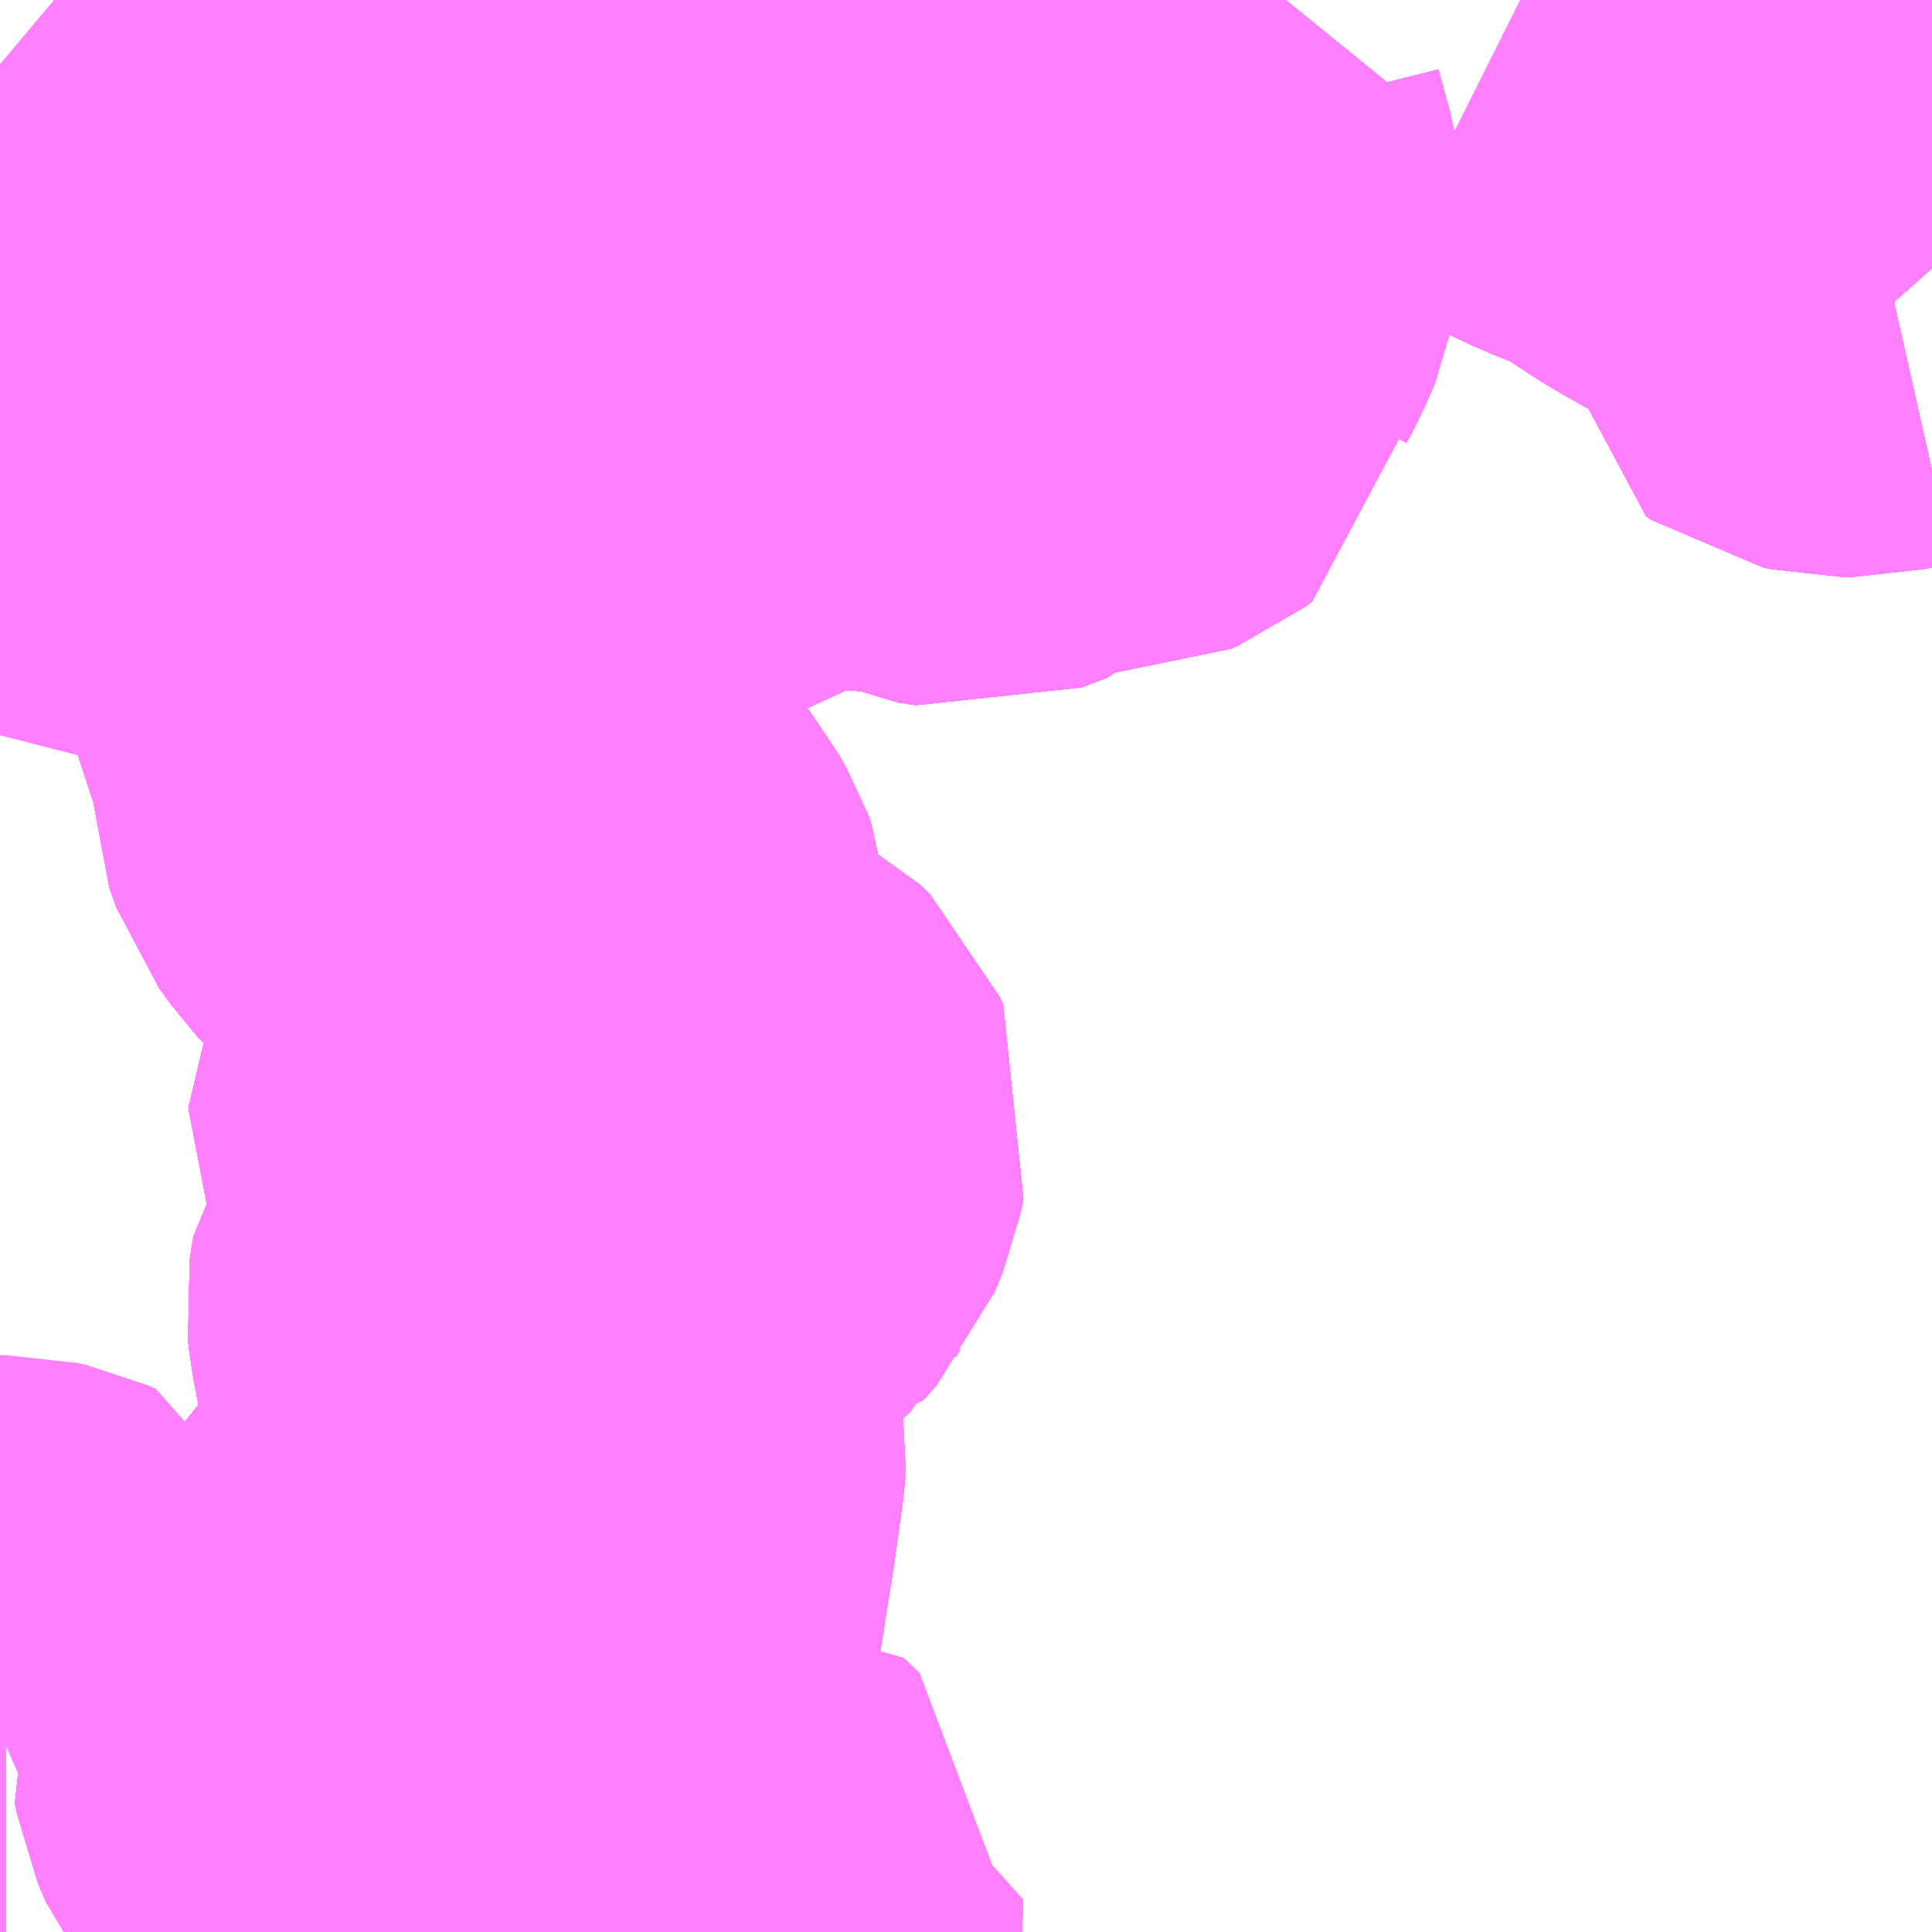 <?xml version="1.0" encoding="UTF-8"?>
<svg  xmlns="http://www.w3.org/2000/svg" xmlns:xlink="http://www.w3.org/1999/xlink" xmlns:go="http://purl.org/svgmap/profile" property="N07_001,N07_002,N07_003,N07_004,N07_005,N07_006,N07_007" viewBox="13904.297 -3524.414 2.197 2.197" go:dataArea="13904.296875 -3524.4140625 2.197265625 2.197265625" >
<globalCoordinateSystem srsName="http://purl.org/crs/84" transform="matrix(100.0,0.0,0.0,-100.0,0.0,0.0)" />
<defs>
 <g id="p0" >
  <circle cx="0.0" cy="0.0" r="3" stroke="green" stroke-width="0.75" vector-effect="non-scaling-stroke" />
 </g>
</defs>
<g fill="none" fill-rule="evenodd" stroke="#FF00FF" stroke-width="0.75" opacity="0.5" vector-effect="non-scaling-stroke" stroke-linejoin="bevel" >
<path content="1,伊豆箱根バス（株）,小田原駅～湖尻～箱根園,29.0,29.0,29.0," xlink:title="1" d="M13904.297,-3524.341L13904.316,-3524.325L13904.316,-3524.324L13904.34,-3524.302L13904.359,-3524.288L13904.401,-3524.25L13904.417,-3524.232L13904.434,-3524.206L13904.45,-3524.176L13904.465,-3524.138L13904.468,-3524.119L13904.468,-3524.097L13904.463,-3524.08L13904.452,-3524.059L13904.439,-3524.04L13904.43,-3524.027L13904.42,-3524.002L13904.417,-3523.978L13904.426,-3523.961L13904.457,-3523.924L13904.49,-3523.883L13904.498,-3523.876L13904.524,-3523.849L13904.556,-3523.859L13904.66,-3523.898L13904.705,-3523.93L13904.735,-3523.952L13904.743,-3523.958L13904.747,-3523.962L13904.762,-3523.977L13904.761,-3523.995L13904.758,-3524.008L13904.753,-3524.02L13904.745,-3524.039L13904.738,-3524.067L13904.735,-3524.078L13904.724,-3524.101L13904.716,-3524.112L13904.695,-3524.132L13904.693,-3524.14L13904.696,-3524.146L13904.705,-3524.15L13904.719,-3524.154L13904.756,-3524.155L13904.763,-3524.156L13904.778,-3524.157L13904.819,-3524.155L13904.845,-3524.151L13904.858,-3524.146L13904.884,-3524.135L13904.913,-3524.118L13904.949,-3524.094L13904.982,-3524.072L13905.028,-3524.008L13905.027,-3524.001L13905.023,-3523.994L13905.014,-3523.982L13904.993,-3523.968L13904.989,-3523.963L13904.987,-3523.955L13904.99,-3523.945L13905.006,-3523.936L13905.023,-3523.938L13905.04,-3523.943L13905.077,-3523.957L13905.11,-3523.975L13905.147,-3523.997L13905.168,-3524.01L13905.186,-3524.016L13905.2,-3524.019L13905.219,-3524.019L13905.247,-3524.012L13905.263,-3524.007L13905.272,-3524.005L13905.296,-3524.002L13905.339,-3524.001L13905.35,-3523.997L13905.357,-3523.994L13905.374,-3523.986L13905.394,-3523.983L13905.423,-3523.994L13905.432,-3524.003L13905.439,-3524.012L13905.44,-3524.022L13905.437,-3524.028L13905.428,-3524.033L13905.421,-3524.035L13905.387,-3524.038L13905.359,-3524.043L13905.33,-3524.054L13905.317,-3524.06L13905.308,-3524.067L13905.307,-3524.067L13905.307,-3524.069L13905.3,-3524.081L13905.296,-3524.088L13905.298,-3524.104L13905.306,-3524.11L13905.322,-3524.114L13905.346,-3524.115L13905.405,-3524.108L13905.421,-3524.11L13905.442,-3524.118L13905.449,-3524.12L13905.473,-3524.121L13905.491,-3524.118L13905.494,-3524.115L13905.5,-3524.105L13905.508,-3524.061L13905.515,-3524.042L13905.524,-3524.028L13905.53,-3524.023L13905.536,-3524.021L13905.549,-3524.021L13905.556,-3524.024L13905.564,-3524.03L13905.565,-3524.049L13905.562,-3524.075L13905.565,-3524.086L13905.574,-3524.103L13905.585,-3524.128L13905.588,-3524.146L13905.588,-3524.162L13905.584,-3524.188L13905.572,-3524.232L13905.569,-3524.244L13905.57,-3524.251L13905.577,-3524.261L13905.581,-3524.266L13905.614,-3524.301L13905.647,-3524.33L13905.669,-3524.346L13905.701,-3524.364L13905.724,-3524.381L13905.746,-3524.398L13905.759,-3524.414M13906.026,-3524.414L13906.032,-3524.411L13906.055,-3524.4L13906.079,-3524.385L13906.132,-3524.36L13906.165,-3524.347L13906.181,-3524.34L13906.212,-3524.322L13906.252,-3524.296L13906.31,-3524.263L13906.325,-3524.253L13906.337,-3524.243L13906.367,-3524.198L13906.373,-3524.186L13906.376,-3524.176L13906.377,-3524.165L13906.377,-3524.139L13906.383,-3524.135L13906.392,-3524.133L13906.404,-3524.133L13906.435,-3524.14L13906.455,-3524.139L13906.46,-3524.138L13906.471,-3524.131L13906.479,-3524.124L13906.486,-3524.118L13906.494,-3524.109"/>
<path content="1,伊豆箱根バス（株）,小田原駅～箱根関所跡～箱根園_01_on,30.0,30.0,30.0," xlink:title="1" d="M13904.66,-3523.898L13904.556,-3523.859"/>
<path content="1,伊豆箱根バス（株）,小田原駅～箱根関所跡～箱根園_01_on,30.0,30.0,30.0," xlink:title="1" d="M13904.66,-3523.898L13904.66,-3523.869L13904.67,-3523.846L13904.681,-3523.824L13904.703,-3523.774L13904.738,-3523.688L13904.756,-3523.629L13904.759,-3523.621L13904.769,-3523.594L13904.773,-3523.578L13904.774,-3523.532L13904.782,-3523.51L13904.795,-3523.492L13904.808,-3523.478L13904.828,-3523.456L13904.856,-3523.436L13904.862,-3523.432L13904.887,-3523.412L13904.913,-3523.386L13904.924,-3523.372L13904.933,-3523.356L13904.936,-3523.348L13904.937,-3523.334L13904.935,-3523.312L13904.933,-3523.262L13904.926,-3523.231L13904.92,-3523.215L13904.917,-3523.209L13904.912,-3523.199L13904.901,-3523.18L13904.89,-3523.163L13904.887,-3523.157L13904.887,-3523.15L13904.889,-3523.145L13904.893,-3523.139L13904.903,-3523.135L13904.913,-3523.135L13904.922,-3523.138L13904.927,-3523.141L13904.959,-3523.166L13904.972,-3523.172L13904.994,-3523.171L13905.02,-3523.165L13905.05,-3523.155L13905.055,-3523.154L13905.079,-3523.142L13905.09,-3523.131L13905.093,-3523.124L13905.09,-3523.109L13905.081,-3523.087L13905.066,-3523.07L13905.041,-3523.068L13905.034,-3523.068L13905.019,-3523.073L13904.994,-3523.092L13904.98,-3523.1L13904.968,-3523.1L13904.954,-3523.09L13904.949,-3523.078L13904.95,-3523.036L13904.95,-3523.03L13904.945,-3523.02L13904.939,-3523.007L13904.922,-3522.986L13904.895,-3522.958L13904.887,-3522.947L13904.884,-3522.928L13904.885,-3522.918L13904.895,-3522.867L13904.904,-3522.847L13904.946,-3522.793L13904.951,-3522.781L13904.953,-3522.77L13904.952,-3522.757L13904.942,-3522.685L13904.932,-3522.622L13904.915,-3522.534L13904.903,-3522.498L13904.893,-3522.491L13904.88,-3522.491L13904.873,-3522.495L13904.868,-3522.506L13904.868,-3522.533L13904.879,-3522.616L13904.87,-3522.63L13904.859,-3522.633L13904.847,-3522.631L13904.829,-3522.617L13904.788,-3522.527L13904.783,-3522.509L13904.78,-3522.502L13904.772,-3522.488L13904.751,-3522.474L13904.723,-3522.463L13904.7,-3522.451L13904.688,-3522.443L13904.683,-3522.431L13904.685,-3522.42L13904.694,-3522.399L13904.709,-3522.38L13904.749,-3522.334L13904.761,-3522.325L13904.775,-3522.318L13904.794,-3522.311L13904.829,-3522.301L13904.861,-3522.288L13904.876,-3522.28L13904.897,-3522.262L13904.915,-3522.25L13904.939,-3522.238L13904.954,-3522.233L13904.954,-3522.232L13904.973,-3522.233L13905.042,-3522.251L13905.067,-3522.256L13905.085,-3522.239L13905.083,-3522.217"/>
<path content="1,伊豆箱根バス（株）,小田原駅～箱根関所跡～箱根園_01_on,30.0,30.0,30.0," xlink:title="1" d="M13906.494,-3524.109L13906.486,-3524.118L13906.479,-3524.124L13906.471,-3524.131L13906.46,-3524.138L13906.455,-3524.139L13906.435,-3524.14L13906.404,-3524.133L13906.392,-3524.133L13906.383,-3524.135L13906.377,-3524.139L13906.377,-3524.165L13906.376,-3524.176L13906.373,-3524.186L13906.367,-3524.198L13906.337,-3524.243L13906.325,-3524.253L13906.31,-3524.263L13906.252,-3524.296L13906.212,-3524.322L13906.181,-3524.34L13906.165,-3524.347L13906.132,-3524.36L13906.079,-3524.385L13906.055,-3524.4L13906.032,-3524.411L13906.026,-3524.414M13905.759,-3524.414L13905.746,-3524.398L13905.724,-3524.381L13905.701,-3524.364L13905.669,-3524.346L13905.647,-3524.33L13905.614,-3524.301L13905.581,-3524.266L13905.577,-3524.261L13905.57,-3524.251L13905.569,-3524.244L13905.572,-3524.232L13905.584,-3524.188L13905.588,-3524.162L13905.588,-3524.146L13905.585,-3524.128L13905.574,-3524.103L13905.565,-3524.086L13905.562,-3524.075L13905.565,-3524.049L13905.564,-3524.03L13905.556,-3524.024L13905.549,-3524.021L13905.536,-3524.021L13905.53,-3524.023L13905.524,-3524.028L13905.515,-3524.042L13905.508,-3524.061L13905.5,-3524.105L13905.494,-3524.115L13905.491,-3524.118L13905.473,-3524.121L13905.449,-3524.12L13905.442,-3524.118L13905.421,-3524.11L13905.405,-3524.108L13905.346,-3524.115L13905.322,-3524.114L13905.306,-3524.11L13905.298,-3524.104L13905.296,-3524.088L13905.3,-3524.081L13905.307,-3524.069L13905.307,-3524.067L13905.308,-3524.067L13905.317,-3524.06L13905.33,-3524.054L13905.359,-3524.043L13905.387,-3524.038L13905.421,-3524.035L13905.428,-3524.033L13905.437,-3524.028L13905.44,-3524.022L13905.439,-3524.012L13905.432,-3524.003L13905.423,-3523.994L13905.394,-3523.983L13905.374,-3523.986L13905.357,-3523.994L13905.35,-3523.997L13905.339,-3524.001L13905.296,-3524.002L13905.272,-3524.005L13905.263,-3524.007L13905.247,-3524.012L13905.219,-3524.019L13905.2,-3524.019L13905.186,-3524.016L13905.168,-3524.01L13905.147,-3523.997L13905.11,-3523.975L13905.077,-3523.957L13905.04,-3523.943L13905.023,-3523.938L13905.006,-3523.936L13904.99,-3523.945L13904.987,-3523.955L13904.989,-3523.963L13904.993,-3523.968L13905.014,-3523.982L13905.023,-3523.994L13905.027,-3524.001L13905.028,-3524.008L13904.982,-3524.072L13904.949,-3524.094L13904.913,-3524.118L13904.884,-3524.135L13904.858,-3524.146L13904.845,-3524.151L13904.819,-3524.155L13904.778,-3524.157L13904.763,-3524.156L13904.756,-3524.155L13904.719,-3524.154L13904.705,-3524.15L13904.696,-3524.146L13904.693,-3524.14L13904.695,-3524.132L13904.716,-3524.112L13904.724,-3524.101L13904.735,-3524.078L13904.738,-3524.067L13904.745,-3524.039L13904.753,-3524.02L13904.758,-3524.008L13904.761,-3523.995L13904.762,-3523.977L13904.747,-3523.962L13904.743,-3523.958L13904.735,-3523.952L13904.705,-3523.93L13904.66,-3523.898"/>
<path content="1,伊豆箱根バス（株）,小田原駅～箱根関所跡～箱根園_02_on,30.0,30.0,30.0," xlink:title="1" d="M13904.66,-3523.898L13904.556,-3523.859"/>
<path content="1,伊豆箱根バス（株）,小田原駅～箱根関所跡～箱根園_02_on,30.0,30.0,30.0," xlink:title="1" d="M13904.66,-3523.898L13904.66,-3523.869L13904.67,-3523.846L13904.681,-3523.824L13904.703,-3523.774L13904.738,-3523.688L13904.756,-3523.629L13904.759,-3523.621L13904.769,-3523.594L13904.773,-3523.578L13904.774,-3523.532L13904.782,-3523.51L13904.795,-3523.492L13904.808,-3523.478L13904.828,-3523.456L13904.856,-3523.436L13904.862,-3523.432L13904.887,-3523.412L13904.913,-3523.386L13904.924,-3523.372L13904.933,-3523.356L13904.936,-3523.348L13904.937,-3523.334L13904.935,-3523.312L13904.933,-3523.262L13904.926,-3523.231L13904.92,-3523.215L13904.917,-3523.209L13904.912,-3523.199L13904.901,-3523.18L13904.89,-3523.163L13904.887,-3523.157L13904.887,-3523.15L13904.889,-3523.145L13904.893,-3523.139L13904.903,-3523.135L13904.913,-3523.135L13904.922,-3523.138L13904.927,-3523.141L13904.959,-3523.166L13904.972,-3523.172L13904.994,-3523.171L13905.02,-3523.165L13905.05,-3523.155L13905.055,-3523.154L13905.079,-3523.142L13905.09,-3523.131L13905.093,-3523.124L13905.09,-3523.109L13905.081,-3523.087L13905.066,-3523.07L13905.041,-3523.068L13905.034,-3523.068L13905.019,-3523.073L13904.994,-3523.092L13904.98,-3523.1L13904.968,-3523.1L13904.954,-3523.09L13904.949,-3523.078L13904.95,-3523.036L13904.95,-3523.03L13904.945,-3523.02L13904.939,-3523.007L13904.922,-3522.986L13904.895,-3522.958L13904.887,-3522.947L13904.884,-3522.928L13904.885,-3522.918L13904.895,-3522.867L13904.904,-3522.847L13904.946,-3522.793L13904.951,-3522.781L13904.953,-3522.77L13904.952,-3522.757L13904.942,-3522.685L13904.932,-3522.622L13904.915,-3522.534L13904.903,-3522.498L13904.893,-3522.491L13904.88,-3522.491L13904.873,-3522.495L13904.868,-3522.506L13904.868,-3522.533L13904.879,-3522.616L13904.87,-3522.63L13904.859,-3522.633L13904.847,-3522.631L13904.829,-3522.617L13904.788,-3522.527L13904.783,-3522.509L13904.78,-3522.502L13904.772,-3522.488L13904.751,-3522.474L13904.723,-3522.463L13904.7,-3522.451L13904.688,-3522.443L13904.683,-3522.431L13904.685,-3522.42L13904.694,-3522.399L13904.709,-3522.38L13904.749,-3522.334L13904.761,-3522.325L13904.775,-3522.318L13904.794,-3522.311L13904.829,-3522.301L13904.861,-3522.288L13904.876,-3522.28L13904.897,-3522.262L13904.915,-3522.25L13904.939,-3522.238L13904.954,-3522.233L13904.954,-3522.232L13904.973,-3522.233L13905.042,-3522.251L13905.067,-3522.256L13905.085,-3522.239L13905.083,-3522.217M13904.297,-3522.444L13904.322,-3522.455L13904.329,-3522.469L13904.322,-3522.492L13904.313,-3522.496L13904.304,-3522.498L13904.297,-3522.498"/>
<path content="1,伊豆箱根バス（株）,小田原駅～箱根関所跡～箱根園_02_on,30.0,30.0,30.0," xlink:title="1" d="M13906.494,-3524.109L13906.486,-3524.118L13906.479,-3524.124L13906.471,-3524.131L13906.46,-3524.138L13906.455,-3524.139L13906.435,-3524.14L13906.404,-3524.133L13906.392,-3524.133L13906.383,-3524.135L13906.377,-3524.139L13906.377,-3524.165L13906.376,-3524.176L13906.373,-3524.186L13906.367,-3524.198L13906.337,-3524.243L13906.325,-3524.253L13906.31,-3524.263L13906.252,-3524.296L13906.212,-3524.322L13906.181,-3524.34L13906.165,-3524.347L13906.132,-3524.36L13906.079,-3524.385L13906.055,-3524.4L13906.032,-3524.411L13906.026,-3524.414M13905.759,-3524.414L13905.746,-3524.398L13905.724,-3524.381L13905.701,-3524.364L13905.669,-3524.346L13905.647,-3524.33L13905.614,-3524.301L13905.581,-3524.266L13905.577,-3524.261L13905.57,-3524.251L13905.569,-3524.244L13905.572,-3524.232L13905.584,-3524.188L13905.588,-3524.162L13905.588,-3524.146L13905.585,-3524.128L13905.574,-3524.103L13905.565,-3524.086L13905.562,-3524.075L13905.565,-3524.049L13905.564,-3524.03L13905.556,-3524.024L13905.549,-3524.021L13905.536,-3524.021L13905.53,-3524.023L13905.524,-3524.028L13905.515,-3524.042L13905.508,-3524.061L13905.5,-3524.105L13905.494,-3524.115L13905.491,-3524.118L13905.473,-3524.121L13905.449,-3524.12L13905.442,-3524.118L13905.421,-3524.11L13905.405,-3524.108L13905.346,-3524.115L13905.322,-3524.114L13905.306,-3524.11L13905.298,-3524.104L13905.296,-3524.088L13905.3,-3524.081L13905.307,-3524.069L13905.307,-3524.067L13905.308,-3524.067L13905.317,-3524.06L13905.33,-3524.054L13905.359,-3524.043L13905.387,-3524.038L13905.421,-3524.035L13905.428,-3524.033L13905.437,-3524.028L13905.44,-3524.022L13905.439,-3524.012L13905.432,-3524.003L13905.423,-3523.994L13905.394,-3523.983L13905.374,-3523.986L13905.357,-3523.994L13905.35,-3523.997L13905.339,-3524.001L13905.296,-3524.002L13905.272,-3524.005L13905.263,-3524.007L13905.247,-3524.012L13905.219,-3524.019L13905.2,-3524.019L13905.186,-3524.016L13905.168,-3524.01L13905.147,-3523.997L13905.11,-3523.975L13905.077,-3523.957L13905.04,-3523.943L13905.023,-3523.938L13905.006,-3523.936L13904.99,-3523.945L13904.987,-3523.955L13904.989,-3523.963L13904.993,-3523.968L13905.014,-3523.982L13905.023,-3523.994L13905.027,-3524.001L13905.028,-3524.008L13904.982,-3524.072L13904.949,-3524.094L13904.913,-3524.118L13904.884,-3524.135L13904.858,-3524.146L13904.845,-3524.151L13904.819,-3524.155L13904.778,-3524.157L13904.763,-3524.156L13904.756,-3524.155L13904.719,-3524.154L13904.705,-3524.15L13904.696,-3524.146L13904.693,-3524.14L13904.695,-3524.132L13904.716,-3524.112L13904.724,-3524.101L13904.735,-3524.078L13904.738,-3524.067L13904.745,-3524.039L13904.753,-3524.02L13904.758,-3524.008L13904.761,-3523.995L13904.762,-3523.977L13904.747,-3523.962L13904.743,-3523.958L13904.735,-3523.952L13904.705,-3523.93L13904.66,-3523.898"/>
<path content="1,伊豆箱根バス（株）,小田原駅～箱根関所跡～箱根園_03_on,30.0,30.0,30.0," xlink:title="1" d="M13904.66,-3523.898L13904.556,-3523.859"/>
<path content="1,伊豆箱根バス（株）,小田原駅～箱根関所跡～箱根園_03_on,30.0,30.0,30.0," xlink:title="1" d="M13904.66,-3523.898L13904.66,-3523.869L13904.67,-3523.846L13904.681,-3523.824L13904.703,-3523.774L13904.738,-3523.688L13904.756,-3523.629L13904.759,-3523.621L13904.769,-3523.594L13904.773,-3523.578L13904.774,-3523.532L13904.782,-3523.51L13904.795,-3523.492L13904.808,-3523.478L13904.828,-3523.456L13904.856,-3523.436L13904.862,-3523.432L13904.887,-3523.412L13904.913,-3523.386L13904.924,-3523.372L13904.933,-3523.356L13904.936,-3523.348L13904.937,-3523.334L13904.935,-3523.312L13904.933,-3523.262L13904.926,-3523.231L13904.92,-3523.215L13904.917,-3523.209L13904.912,-3523.199L13904.901,-3523.18L13904.89,-3523.163L13904.887,-3523.157L13904.887,-3523.15L13904.889,-3523.145L13904.893,-3523.139L13904.903,-3523.135L13904.913,-3523.135L13904.922,-3523.138L13904.927,-3523.141L13904.959,-3523.166L13904.972,-3523.172L13904.994,-3523.171L13905.02,-3523.165L13905.05,-3523.155L13905.055,-3523.154L13905.079,-3523.142L13905.09,-3523.131L13905.093,-3523.124L13905.09,-3523.109L13905.081,-3523.087L13905.066,-3523.07L13905.041,-3523.068L13905.034,-3523.068L13905.019,-3523.073L13904.994,-3523.092L13904.98,-3523.1L13904.968,-3523.1L13904.954,-3523.09L13904.949,-3523.078L13904.95,-3523.036L13904.95,-3523.03L13904.945,-3523.02L13904.939,-3523.007L13904.922,-3522.986L13904.895,-3522.958L13904.887,-3522.947L13904.884,-3522.928L13904.885,-3522.918L13904.895,-3522.867L13904.904,-3522.847L13904.946,-3522.793L13904.951,-3522.781L13904.953,-3522.77L13904.952,-3522.757L13904.942,-3522.685L13904.932,-3522.622L13904.915,-3522.534L13904.903,-3522.498L13904.893,-3522.491L13904.88,-3522.491L13904.873,-3522.495L13904.868,-3522.506L13904.868,-3522.533L13904.879,-3522.616L13904.87,-3522.63L13904.859,-3522.633L13904.847,-3522.631L13904.829,-3522.617L13904.788,-3522.527L13904.783,-3522.509L13904.78,-3522.502L13904.772,-3522.488L13904.751,-3522.474L13904.723,-3522.463L13904.7,-3522.451L13904.688,-3522.443L13904.683,-3522.431L13904.685,-3522.42L13904.694,-3522.399L13904.709,-3522.38L13904.749,-3522.334L13904.761,-3522.325L13904.775,-3522.318L13904.794,-3522.311L13904.829,-3522.301L13904.861,-3522.288L13904.876,-3522.28L13904.897,-3522.262L13904.915,-3522.25L13904.939,-3522.238L13904.954,-3522.233L13904.954,-3522.232L13904.973,-3522.233L13905.042,-3522.251L13905.067,-3522.256L13905.085,-3522.239L13905.083,-3522.217"/>
<path content="1,伊豆箱根バス（株）,小田原駅～箱根関所跡～箱根園_03_on,30.0,30.0,30.0," xlink:title="1" d="M13906.494,-3524.109L13906.486,-3524.118L13906.479,-3524.124L13906.471,-3524.131L13906.46,-3524.138L13906.455,-3524.139L13906.435,-3524.14L13906.404,-3524.133L13906.392,-3524.133L13906.383,-3524.135L13906.377,-3524.139L13906.377,-3524.165L13906.376,-3524.176L13906.373,-3524.186L13906.367,-3524.198L13906.337,-3524.243L13906.325,-3524.253L13906.31,-3524.263L13906.252,-3524.296L13906.212,-3524.322L13906.181,-3524.34L13906.165,-3524.347L13906.132,-3524.36L13906.079,-3524.385L13906.055,-3524.4L13906.032,-3524.411L13906.026,-3524.414M13905.759,-3524.414L13905.746,-3524.398L13905.724,-3524.381L13905.701,-3524.364L13905.669,-3524.346L13905.647,-3524.33L13905.614,-3524.301L13905.581,-3524.266L13905.577,-3524.261L13905.57,-3524.251L13905.569,-3524.244L13905.572,-3524.232L13905.584,-3524.188L13905.588,-3524.162L13905.588,-3524.146L13905.585,-3524.128L13905.574,-3524.103L13905.565,-3524.086L13905.562,-3524.075L13905.565,-3524.049L13905.564,-3524.03L13905.556,-3524.024L13905.549,-3524.021L13905.536,-3524.021L13905.53,-3524.023L13905.524,-3524.028L13905.515,-3524.042L13905.508,-3524.061L13905.5,-3524.105L13905.494,-3524.115L13905.491,-3524.118L13905.473,-3524.121L13905.449,-3524.12L13905.442,-3524.118L13905.421,-3524.11L13905.405,-3524.108L13905.346,-3524.115L13905.322,-3524.114L13905.306,-3524.11L13905.298,-3524.104L13905.296,-3524.088L13905.3,-3524.081L13905.307,-3524.069L13905.307,-3524.067L13905.308,-3524.067L13905.317,-3524.06L13905.33,-3524.054L13905.359,-3524.043L13905.387,-3524.038L13905.421,-3524.035L13905.428,-3524.033L13905.437,-3524.028L13905.44,-3524.022L13905.439,-3524.012L13905.432,-3524.003L13905.423,-3523.994L13905.394,-3523.983L13905.374,-3523.986L13905.357,-3523.994L13905.35,-3523.997L13905.339,-3524.001L13905.296,-3524.002L13905.272,-3524.005L13905.263,-3524.007L13905.247,-3524.012L13905.219,-3524.019L13905.2,-3524.019L13905.186,-3524.016L13905.168,-3524.01L13905.147,-3523.997L13905.11,-3523.975L13905.077,-3523.957L13905.04,-3523.943L13905.023,-3523.938L13905.006,-3523.936L13904.99,-3523.945L13904.987,-3523.955L13904.989,-3523.963L13904.993,-3523.968L13905.014,-3523.982L13905.023,-3523.994L13905.027,-3524.001L13905.028,-3524.008L13904.982,-3524.072L13904.949,-3524.094L13904.913,-3524.118L13904.884,-3524.135L13904.858,-3524.146L13904.845,-3524.151L13904.819,-3524.155L13904.778,-3524.157L13904.763,-3524.156L13904.756,-3524.155L13904.719,-3524.154L13904.705,-3524.15L13904.696,-3524.146L13904.693,-3524.14L13904.695,-3524.132L13904.716,-3524.112L13904.724,-3524.101L13904.735,-3524.078L13904.738,-3524.067L13904.745,-3524.039L13904.753,-3524.02L13904.758,-3524.008L13904.761,-3523.995L13904.762,-3523.977L13904.747,-3523.962L13904.743,-3523.958L13904.735,-3523.952L13904.705,-3523.93L13904.66,-3523.898"/>
<path content="1,箱根登山バス,G03,4.0,1.0,1.0," xlink:title="1" d="M13904.556,-3523.859L13904.552,-3523.873L13904.553,-3523.873L13904.555,-3523.874L13904.61,-3523.885L13904.638,-3523.893L13904.66,-3523.898L13904.677,-3523.911L13904.705,-3523.93L13904.735,-3523.952L13904.743,-3523.958L13904.747,-3523.962L13904.762,-3523.977L13904.761,-3523.995L13904.758,-3524.008L13904.753,-3524.02L13904.745,-3524.039L13904.738,-3524.067L13904.735,-3524.078L13904.724,-3524.101L13904.716,-3524.112L13904.695,-3524.132L13904.693,-3524.14L13904.696,-3524.146L13904.705,-3524.15L13904.719,-3524.154L13904.756,-3524.155L13904.763,-3524.156L13904.778,-3524.157L13904.819,-3524.155L13904.845,-3524.151L13904.858,-3524.146L13904.87,-3524.14L13904.884,-3524.135L13904.913,-3524.118L13904.949,-3524.094L13904.982,-3524.072L13904.956,-3524.11L13904.949,-3524.126L13904.946,-3524.143L13904.944,-3524.163L13904.95,-3524.188L13904.968,-3524.23L13904.992,-3524.282L13905,-3524.3L13905.004,-3524.312L13905.008,-3524.332L13905.017,-3524.368L13905.021,-3524.396L13905.025,-3524.414"/>
<path content="1,箱根登山バス,G’05,0.0,2.0,2.0," xlink:title="1" d="M13906.494,-3524.109L13906.486,-3524.118L13906.479,-3524.124L13906.471,-3524.131L13906.46,-3524.138L13906.455,-3524.139L13906.435,-3524.14L13906.404,-3524.133L13906.392,-3524.133L13906.383,-3524.135L13906.377,-3524.139L13906.377,-3524.165L13906.376,-3524.176L13906.373,-3524.186L13906.367,-3524.198L13906.355,-3524.218L13906.34,-3524.237L13906.337,-3524.243L13906.325,-3524.253L13906.31,-3524.263L13906.252,-3524.296L13906.212,-3524.322L13906.181,-3524.34L13906.165,-3524.347L13906.132,-3524.36L13906.079,-3524.385L13906.055,-3524.4L13906.032,-3524.411L13906.026,-3524.414"/>
<path content="1,箱根登山バス,H01,33.5,30.5,31.0," xlink:title="1" d="M13906.494,-3524.109L13906.486,-3524.118L13906.479,-3524.124L13906.471,-3524.131L13906.46,-3524.138L13906.455,-3524.139L13906.435,-3524.14L13906.404,-3524.133L13906.392,-3524.133L13906.383,-3524.135L13906.377,-3524.139L13906.377,-3524.165L13906.376,-3524.176L13906.373,-3524.186L13906.367,-3524.198L13906.355,-3524.218L13906.34,-3524.237L13906.337,-3524.243L13906.325,-3524.253L13906.31,-3524.263L13906.252,-3524.296L13906.212,-3524.322L13906.181,-3524.34L13906.165,-3524.347L13906.132,-3524.36L13906.079,-3524.385L13906.055,-3524.4L13906.032,-3524.411L13906.026,-3524.414M13905.759,-3524.414L13905.746,-3524.398L13905.724,-3524.381L13905.701,-3524.364L13905.693,-3524.361L13905.669,-3524.346L13905.647,-3524.33L13905.614,-3524.301L13905.581,-3524.266L13905.577,-3524.261L13905.57,-3524.251L13905.569,-3524.244L13905.572,-3524.232L13905.584,-3524.188L13905.588,-3524.162L13905.588,-3524.146L13905.585,-3524.128L13905.574,-3524.103L13905.565,-3524.086L13905.562,-3524.075L13905.565,-3524.049L13905.564,-3524.03L13905.556,-3524.024L13905.549,-3524.021L13905.536,-3524.021L13905.53,-3524.023L13905.524,-3524.028L13905.515,-3524.042L13905.508,-3524.061L13905.5,-3524.105L13905.494,-3524.115L13905.473,-3524.121L13905.449,-3524.12L13905.442,-3524.118L13905.421,-3524.11L13905.405,-3524.108L13905.346,-3524.115L13905.322,-3524.114L13905.306,-3524.11L13905.298,-3524.104L13905.296,-3524.088L13905.3,-3524.081L13905.307,-3524.069L13905.307,-3524.067L13905.308,-3524.067L13905.317,-3524.06L13905.33,-3524.054L13905.359,-3524.043L13905.387,-3524.038L13905.421,-3524.035L13905.428,-3524.033L13905.437,-3524.028L13905.44,-3524.022L13905.439,-3524.012L13905.432,-3524.003L13905.423,-3523.994L13905.394,-3523.983L13905.374,-3523.986L13905.357,-3523.994L13905.35,-3523.997L13905.339,-3524.001L13905.296,-3524.002L13905.272,-3524.005L13905.263,-3524.007L13905.247,-3524.012L13905.219,-3524.019L13905.208,-3524.017L13905.2,-3524.019L13905.186,-3524.016L13905.168,-3524.01L13905.147,-3523.997L13905.11,-3523.975L13905.077,-3523.957L13905.04,-3523.943L13905.023,-3523.938L13905.006,-3523.936L13904.99,-3523.945L13904.987,-3523.955L13904.989,-3523.963L13904.993,-3523.968L13905.014,-3523.982L13905.023,-3523.994L13905.027,-3524.001L13905.028,-3524.008L13904.982,-3524.072L13904.949,-3524.094L13904.913,-3524.118L13904.884,-3524.135L13904.87,-3524.14L13904.858,-3524.146L13904.845,-3524.151L13904.819,-3524.155L13904.778,-3524.157L13904.763,-3524.156L13904.756,-3524.155L13904.719,-3524.154L13904.705,-3524.15L13904.696,-3524.146L13904.693,-3524.14L13904.695,-3524.132L13904.716,-3524.112L13904.724,-3524.101L13904.735,-3524.078L13904.738,-3524.067L13904.745,-3524.039L13904.753,-3524.02L13904.758,-3524.008L13904.761,-3523.995L13904.762,-3523.977L13904.747,-3523.962L13904.743,-3523.958L13904.735,-3523.952L13904.705,-3523.93L13904.677,-3523.911L13904.66,-3523.898L13904.66,-3523.869L13904.67,-3523.846L13904.681,-3523.824L13904.703,-3523.774L13904.717,-3523.736L13904.734,-3523.694L13904.738,-3523.688L13904.743,-3523.669L13904.756,-3523.629L13904.759,-3523.621L13904.769,-3523.594L13904.773,-3523.578L13904.774,-3523.532L13904.782,-3523.51L13904.795,-3523.492L13904.808,-3523.478L13904.828,-3523.456L13904.856,-3523.436L13904.862,-3523.432L13904.887,-3523.412L13904.913,-3523.386L13904.924,-3523.372L13904.933,-3523.356L13904.936,-3523.348L13904.937,-3523.334L13904.935,-3523.312L13904.933,-3523.262L13904.926,-3523.231L13904.92,-3523.215L13904.917,-3523.209L13904.912,-3523.199L13904.901,-3523.18L13904.89,-3523.163L13904.887,-3523.157L13904.887,-3523.15L13904.889,-3523.145L13904.893,-3523.139L13904.903,-3523.135L13904.913,-3523.135L13904.922,-3523.138L13904.927,-3523.141L13904.959,-3523.166L13904.972,-3523.172L13904.994,-3523.171L13905.02,-3523.165L13905.05,-3523.155L13905.055,-3523.154L13905.079,-3523.142L13905.09,-3523.131L13905.093,-3523.124L13905.09,-3523.109L13905.081,-3523.087L13905.071,-3523.078L13905.066,-3523.07L13905.053,-3523.07L13905.041,-3523.068L13905.034,-3523.068L13905.019,-3523.073L13904.994,-3523.092L13904.98,-3523.1L13904.968,-3523.1L13904.954,-3523.09L13904.949,-3523.078L13904.95,-3523.036L13904.95,-3523.03L13904.945,-3523.02L13904.939,-3523.007L13904.922,-3522.986L13904.895,-3522.958L13904.887,-3522.947L13904.885,-3522.935L13904.884,-3522.928L13904.885,-3522.918L13904.895,-3522.867L13904.904,-3522.847L13904.946,-3522.793L13904.951,-3522.781L13904.953,-3522.77L13904.952,-3522.757L13904.942,-3522.685L13904.933,-3522.636L13904.932,-3522.622L13904.926,-3522.585L13904.917,-3522.548L13904.915,-3522.534L13904.91,-3522.522L13904.903,-3522.498L13904.893,-3522.491L13904.88,-3522.491L13904.873,-3522.495L13904.868,-3522.506L13904.868,-3522.533L13904.879,-3522.616L13904.87,-3522.63L13904.859,-3522.633L13904.847,-3522.631L13904.829,-3522.617L13904.788,-3522.527L13904.783,-3522.509L13904.78,-3522.502L13904.772,-3522.488L13904.751,-3522.474L13904.723,-3522.463L13904.7,-3522.451L13904.688,-3522.443L13904.683,-3522.431L13904.685,-3522.42L13904.694,-3522.399L13904.709,-3522.38L13904.749,-3522.334L13904.761,-3522.325L13904.775,-3522.318L13904.794,-3522.311L13904.829,-3522.301L13904.861,-3522.288L13904.876,-3522.28L13904.897,-3522.262L13904.915,-3522.25L13904.939,-3522.238L13904.954,-3522.233L13904.954,-3522.232L13904.973,-3522.233L13905.042,-3522.251L13905.067,-3522.256L13905.085,-3522.254L13905.085,-3522.239L13905.083,-3522.217"/>
<path content="1,箱根登山バス,H02,47.0,54.0,55.0," xlink:title="1" d="M13905.083,-3522.217L13905.085,-3522.239L13905.085,-3522.254L13905.067,-3522.256L13905.042,-3522.251L13904.973,-3522.233L13904.954,-3522.232L13904.954,-3522.233L13904.939,-3522.238L13904.915,-3522.25L13904.897,-3522.262L13904.876,-3522.28L13904.861,-3522.288L13904.829,-3522.301L13904.794,-3522.311L13904.775,-3522.318L13904.761,-3522.325L13904.749,-3522.334L13904.709,-3522.38L13904.694,-3522.399L13904.685,-3522.42L13904.683,-3522.431L13904.688,-3522.443L13904.7,-3522.451L13904.723,-3522.463L13904.751,-3522.474L13904.772,-3522.488L13904.78,-3522.502L13904.783,-3522.509L13904.788,-3522.527L13904.829,-3522.617L13904.847,-3522.631L13904.859,-3522.633L13904.87,-3522.63L13904.879,-3522.616L13904.868,-3522.533L13904.868,-3522.506L13904.873,-3522.495L13904.88,-3522.491L13904.893,-3522.491L13904.903,-3522.498L13904.91,-3522.522L13904.915,-3522.534L13904.917,-3522.548L13904.926,-3522.585L13904.932,-3522.622L13904.933,-3522.636L13904.942,-3522.685L13904.952,-3522.757L13904.953,-3522.77L13904.951,-3522.781L13904.946,-3522.793L13904.904,-3522.847L13904.895,-3522.867L13904.885,-3522.918L13904.884,-3522.928L13904.885,-3522.935L13904.887,-3522.947L13904.895,-3522.958L13904.922,-3522.986L13904.939,-3523.007L13904.945,-3523.02L13904.95,-3523.03L13904.95,-3523.036L13904.949,-3523.078L13904.954,-3523.09L13904.968,-3523.1L13904.98,-3523.1L13904.994,-3523.092L13905.019,-3523.073L13905.034,-3523.068L13905.041,-3523.068L13905.053,-3523.07L13905.066,-3523.07L13905.071,-3523.078L13905.081,-3523.087L13905.09,-3523.109L13905.093,-3523.124L13905.09,-3523.131L13905.079,-3523.142L13905.055,-3523.154L13905.05,-3523.155L13905.02,-3523.165L13904.994,-3523.171L13904.972,-3523.172L13904.959,-3523.166L13904.927,-3523.141L13904.922,-3523.138L13904.913,-3523.135L13904.903,-3523.135L13904.893,-3523.139L13904.889,-3523.145L13904.887,-3523.15L13904.887,-3523.157L13904.89,-3523.163L13904.901,-3523.18L13904.912,-3523.199L13904.917,-3523.209L13904.92,-3523.215L13904.926,-3523.231L13904.933,-3523.262L13904.935,-3523.312L13904.937,-3523.334L13904.936,-3523.348L13904.933,-3523.356L13904.924,-3523.372L13904.913,-3523.386L13904.887,-3523.412L13904.862,-3523.432L13904.856,-3523.436L13904.828,-3523.456L13904.808,-3523.478L13904.795,-3523.492L13904.782,-3523.51L13904.774,-3523.532L13904.773,-3523.578L13904.769,-3523.594L13904.759,-3523.621L13904.756,-3523.629L13904.743,-3523.669L13904.738,-3523.688L13904.734,-3523.694L13904.717,-3523.736L13904.703,-3523.774L13904.681,-3523.824L13904.67,-3523.846L13904.66,-3523.869L13904.66,-3523.898L13904.677,-3523.911L13904.705,-3523.93L13904.735,-3523.952L13904.743,-3523.958L13904.747,-3523.962L13904.762,-3523.977L13904.761,-3523.995L13904.758,-3524.008L13904.753,-3524.02L13904.745,-3524.039L13904.738,-3524.067L13904.735,-3524.078L13904.724,-3524.101L13904.716,-3524.112L13904.695,-3524.132L13904.693,-3524.14L13904.696,-3524.146L13904.705,-3524.15L13904.719,-3524.154L13904.756,-3524.155L13904.763,-3524.156L13904.778,-3524.157L13904.819,-3524.155L13904.845,-3524.151L13904.858,-3524.146L13904.87,-3524.14L13904.884,-3524.135L13904.913,-3524.118L13904.949,-3524.094L13904.982,-3524.072L13905.028,-3524.008L13905.027,-3524.001L13905.023,-3523.994L13905.014,-3523.982L13904.993,-3523.968L13904.989,-3523.963L13904.987,-3523.955L13904.99,-3523.945L13905.006,-3523.936L13905.023,-3523.938L13905.04,-3523.943L13905.077,-3523.957L13905.11,-3523.975L13905.147,-3523.997L13905.168,-3524.01L13905.186,-3524.016L13905.2,-3524.019L13905.208,-3524.017L13905.219,-3524.019L13905.247,-3524.012L13905.263,-3524.007L13905.272,-3524.005L13905.296,-3524.002L13905.339,-3524.001L13905.35,-3523.997L13905.357,-3523.994L13905.374,-3523.986L13905.394,-3523.983L13905.423,-3523.994L13905.432,-3524.003L13905.439,-3524.012L13905.44,-3524.022L13905.437,-3524.028L13905.428,-3524.033L13905.421,-3524.035L13905.387,-3524.038L13905.359,-3524.043L13905.33,-3524.054L13905.317,-3524.06L13905.308,-3524.067L13905.307,-3524.067L13905.307,-3524.069L13905.3,-3524.081L13905.296,-3524.088L13905.298,-3524.104L13905.306,-3524.11L13905.322,-3524.114L13905.346,-3524.115L13905.405,-3524.108L13905.421,-3524.11L13905.442,-3524.118L13905.449,-3524.12L13905.473,-3524.121L13905.494,-3524.115L13905.5,-3524.105L13905.508,-3524.061L13905.515,-3524.042L13905.524,-3524.028L13905.53,-3524.023L13905.536,-3524.021L13905.549,-3524.021L13905.556,-3524.024L13905.564,-3524.03L13905.565,-3524.049L13905.562,-3524.075L13905.565,-3524.086L13905.574,-3524.103L13905.585,-3524.128L13905.588,-3524.146L13905.588,-3524.162L13905.584,-3524.188L13905.572,-3524.232L13905.569,-3524.244L13905.57,-3524.251L13905.577,-3524.261L13905.581,-3524.266L13905.614,-3524.301L13905.647,-3524.33L13905.669,-3524.346L13905.693,-3524.361L13905.701,-3524.364L13905.724,-3524.381L13905.746,-3524.398L13905.759,-3524.414M13906.026,-3524.414L13906.032,-3524.411L13906.055,-3524.4L13906.079,-3524.385L13906.132,-3524.36L13906.165,-3524.347L13906.181,-3524.34L13906.212,-3524.322L13906.252,-3524.296L13906.31,-3524.263L13906.325,-3524.253L13906.337,-3524.243L13906.34,-3524.237L13906.355,-3524.218L13906.367,-3524.198L13906.373,-3524.186L13906.376,-3524.176L13906.377,-3524.165L13906.377,-3524.139L13906.383,-3524.135L13906.392,-3524.133L13906.404,-3524.133L13906.435,-3524.14L13906.455,-3524.139L13906.46,-3524.138L13906.471,-3524.131L13906.479,-3524.124L13906.486,-3524.118L13906.494,-3524.109"/>
<path content="1,箱根登山バス,H03,1.5,3.0,2.5," xlink:title="1" d="M13905.083,-3522.217L13905.085,-3522.239L13905.085,-3522.254L13905.067,-3522.256L13905.042,-3522.251L13904.973,-3522.233L13904.954,-3522.232L13904.954,-3522.233L13904.939,-3522.238L13904.915,-3522.25L13904.897,-3522.262L13904.876,-3522.28L13904.861,-3522.288L13904.829,-3522.301L13904.794,-3522.311L13904.775,-3522.318L13904.761,-3522.325L13904.749,-3522.334L13904.709,-3522.38L13904.694,-3522.399L13904.685,-3522.42L13904.683,-3522.431L13904.688,-3522.443L13904.7,-3522.451L13904.723,-3522.463L13904.751,-3522.474L13904.772,-3522.488L13904.78,-3522.502L13904.783,-3522.509L13904.788,-3522.527L13904.829,-3522.617L13904.847,-3522.631L13904.859,-3522.633L13904.87,-3522.63L13904.879,-3522.616L13904.868,-3522.533L13904.868,-3522.506L13904.873,-3522.495L13904.88,-3522.491L13904.893,-3522.491L13904.903,-3522.498L13904.91,-3522.522L13904.915,-3522.534L13904.917,-3522.548L13904.926,-3522.585L13904.932,-3522.622L13904.933,-3522.636L13904.942,-3522.685L13904.952,-3522.757L13904.953,-3522.77L13904.951,-3522.781L13904.946,-3522.793L13904.904,-3522.847L13904.895,-3522.867L13904.885,-3522.918L13904.884,-3522.928L13904.885,-3522.935L13904.887,-3522.947L13904.895,-3522.958L13904.922,-3522.986L13904.939,-3523.007L13904.945,-3523.02L13904.95,-3523.03L13904.95,-3523.036L13904.949,-3523.078L13904.954,-3523.09L13904.968,-3523.1L13904.98,-3523.1L13904.994,-3523.092L13905.019,-3523.073L13905.034,-3523.068L13905.041,-3523.068L13905.053,-3523.07L13905.066,-3523.07L13905.071,-3523.078L13905.081,-3523.087L13905.09,-3523.109L13905.093,-3523.124L13905.09,-3523.131L13905.079,-3523.142L13905.055,-3523.154L13905.05,-3523.155L13905.02,-3523.165L13904.994,-3523.171L13904.972,-3523.172L13904.959,-3523.166L13904.927,-3523.141L13904.922,-3523.138L13904.913,-3523.135L13904.903,-3523.135L13904.893,-3523.139L13904.889,-3523.145L13904.887,-3523.15L13904.887,-3523.157L13904.89,-3523.163L13904.901,-3523.18L13904.912,-3523.199L13904.917,-3523.209L13904.92,-3523.215L13904.926,-3523.231L13904.933,-3523.262L13904.935,-3523.312L13904.937,-3523.334L13904.936,-3523.348L13904.933,-3523.356L13904.924,-3523.372L13904.913,-3523.386L13904.887,-3523.412L13904.862,-3523.432L13904.856,-3523.436L13904.828,-3523.456L13904.808,-3523.478L13904.795,-3523.492L13904.782,-3523.51L13904.774,-3523.532L13904.773,-3523.578L13904.769,-3523.594L13904.759,-3523.621L13904.756,-3523.629L13904.743,-3523.669L13904.738,-3523.688L13904.734,-3523.694L13904.717,-3523.736L13904.703,-3523.774L13904.681,-3523.824L13904.67,-3523.846L13904.66,-3523.869L13904.66,-3523.898L13904.677,-3523.911L13904.705,-3523.93L13904.735,-3523.952L13904.743,-3523.958L13904.747,-3523.962L13904.762,-3523.977L13904.761,-3523.995L13904.758,-3524.008L13904.753,-3524.02L13904.745,-3524.039L13904.738,-3524.067L13904.735,-3524.078L13904.724,-3524.101L13904.716,-3524.112L13904.695,-3524.132L13904.693,-3524.14L13904.696,-3524.146L13904.705,-3524.15L13904.719,-3524.154L13904.756,-3524.155L13904.763,-3524.156L13904.778,-3524.157L13904.819,-3524.155L13904.845,-3524.151L13904.858,-3524.146L13904.87,-3524.14L13904.884,-3524.135L13904.913,-3524.118L13904.949,-3524.094L13904.982,-3524.072L13905.028,-3524.008L13905.027,-3524.001L13905.023,-3523.994L13905.014,-3523.982L13904.993,-3523.968L13904.989,-3523.963L13904.987,-3523.955L13904.99,-3523.945L13905.006,-3523.936L13905.023,-3523.938L13905.04,-3523.943L13905.077,-3523.957L13905.11,-3523.975L13905.147,-3523.997L13905.168,-3524.01L13905.186,-3524.016L13905.2,-3524.019L13905.208,-3524.017L13905.219,-3524.019L13905.247,-3524.012L13905.263,-3524.007L13905.272,-3524.005L13905.296,-3524.002L13905.339,-3524.001L13905.35,-3523.997L13905.357,-3523.994L13905.374,-3523.986L13905.394,-3523.983L13905.423,-3523.994L13905.432,-3524.003L13905.439,-3524.012L13905.44,-3524.022L13905.437,-3524.028L13905.428,-3524.033L13905.421,-3524.035L13905.387,-3524.038L13905.359,-3524.043L13905.33,-3524.054L13905.317,-3524.06L13905.308,-3524.067L13905.307,-3524.067L13905.307,-3524.069L13905.3,-3524.081L13905.296,-3524.088L13905.298,-3524.104L13905.306,-3524.11L13905.322,-3524.114L13905.346,-3524.115L13905.405,-3524.108L13905.421,-3524.11L13905.442,-3524.118L13905.449,-3524.12L13905.473,-3524.121L13905.494,-3524.115L13905.5,-3524.105L13905.508,-3524.061L13905.515,-3524.042L13905.524,-3524.028L13905.53,-3524.023L13905.536,-3524.021L13905.549,-3524.021L13905.556,-3524.024L13905.564,-3524.03L13905.565,-3524.049L13905.562,-3524.075L13905.565,-3524.086L13905.574,-3524.103L13905.585,-3524.128L13905.588,-3524.146L13905.588,-3524.162L13905.584,-3524.188L13905.572,-3524.232L13905.569,-3524.244L13905.57,-3524.251L13905.577,-3524.261L13905.581,-3524.266L13905.614,-3524.301L13905.647,-3524.33L13905.669,-3524.346L13905.693,-3524.361L13905.701,-3524.364L13905.724,-3524.381L13905.746,-3524.398L13905.759,-3524.414M13906.026,-3524.414L13906.032,-3524.411L13906.055,-3524.4L13906.079,-3524.385L13906.132,-3524.36L13906.165,-3524.347L13906.181,-3524.34L13906.212,-3524.322L13906.252,-3524.296L13906.31,-3524.263L13906.325,-3524.253L13906.337,-3524.243L13906.34,-3524.237L13906.355,-3524.218L13906.367,-3524.198L13906.373,-3524.186L13906.376,-3524.176L13906.377,-3524.165L13906.377,-3524.139L13906.383,-3524.135L13906.392,-3524.133L13906.404,-3524.133L13906.435,-3524.14L13906.455,-3524.139L13906.46,-3524.138L13906.471,-3524.131L13906.479,-3524.124L13906.486,-3524.118L13906.494,-3524.109"/>
<path content="1,箱根登山バス,H04,16.0,15.5,15.0," xlink:title="1" d="M13905.083,-3522.217L13905.085,-3522.239L13905.085,-3522.254L13905.067,-3522.256L13905.042,-3522.251L13904.973,-3522.233L13904.954,-3522.232L13904.954,-3522.233L13904.939,-3522.238L13904.915,-3522.25L13904.897,-3522.262L13904.876,-3522.28L13904.861,-3522.288L13904.829,-3522.301L13904.794,-3522.311L13904.775,-3522.318L13904.761,-3522.325L13904.749,-3522.334L13904.709,-3522.38L13904.694,-3522.399L13904.685,-3522.42L13904.683,-3522.431L13904.688,-3522.443L13904.7,-3522.451L13904.723,-3522.463L13904.751,-3522.474L13904.772,-3522.488L13904.78,-3522.502L13904.783,-3522.509L13904.788,-3522.527L13904.829,-3522.617L13904.847,-3522.631L13904.859,-3522.633L13904.87,-3522.63L13904.879,-3522.616L13904.868,-3522.533L13904.868,-3522.506L13904.873,-3522.495L13904.88,-3522.491L13904.893,-3522.491L13904.903,-3522.498L13904.91,-3522.522L13904.915,-3522.534L13904.917,-3522.548L13904.926,-3522.585L13904.932,-3522.622L13904.933,-3522.636L13904.942,-3522.685L13904.952,-3522.757L13904.953,-3522.77L13904.951,-3522.781L13904.946,-3522.793L13904.904,-3522.847L13904.895,-3522.867L13904.885,-3522.918L13904.884,-3522.928L13904.885,-3522.935L13904.887,-3522.947L13904.895,-3522.958L13904.922,-3522.986L13904.939,-3523.007L13904.945,-3523.02L13904.95,-3523.03L13904.95,-3523.036L13904.949,-3523.078L13904.954,-3523.09L13904.968,-3523.1L13904.98,-3523.1L13904.994,-3523.092L13905.019,-3523.073L13905.034,-3523.068L13905.041,-3523.068L13905.053,-3523.07L13905.066,-3523.07L13905.071,-3523.078L13905.081,-3523.087L13905.09,-3523.109L13905.093,-3523.124L13905.09,-3523.131L13905.079,-3523.142L13905.055,-3523.154L13905.05,-3523.155L13905.02,-3523.165L13904.994,-3523.171L13904.972,-3523.172L13904.959,-3523.166L13904.927,-3523.141L13904.922,-3523.138L13904.913,-3523.135L13904.903,-3523.135L13904.893,-3523.139L13904.889,-3523.145L13904.887,-3523.15L13904.887,-3523.157L13904.89,-3523.163L13904.901,-3523.18L13904.912,-3523.199L13904.917,-3523.209L13904.92,-3523.215L13904.926,-3523.231L13904.933,-3523.262L13904.935,-3523.312L13904.937,-3523.334L13904.936,-3523.348L13904.933,-3523.356L13904.924,-3523.372L13904.913,-3523.386L13904.887,-3523.412L13904.862,-3523.432L13904.856,-3523.436L13904.828,-3523.456L13904.808,-3523.478L13904.795,-3523.492L13904.782,-3523.51L13904.774,-3523.532L13904.773,-3523.578L13904.769,-3523.594L13904.759,-3523.621L13904.756,-3523.629L13904.743,-3523.669L13904.738,-3523.688L13904.734,-3523.694L13904.717,-3523.736L13904.703,-3523.774L13904.681,-3523.824L13904.67,-3523.846L13904.66,-3523.869L13904.66,-3523.898"/>
<path content="1,箱根登山バス,H04,16.0,15.5,15.0," xlink:title="1" d="M13904.66,-3523.898L13904.638,-3523.893L13904.61,-3523.885L13904.555,-3523.874L13904.553,-3523.873L13904.552,-3523.873L13904.556,-3523.859"/>
<path content="1,箱根登山バス,H04,16.0,15.5,15.0," xlink:title="1" d="M13904.66,-3523.898L13904.677,-3523.911L13904.705,-3523.93L13904.735,-3523.952L13904.743,-3523.958L13904.747,-3523.962L13904.762,-3523.977L13904.761,-3523.995L13904.758,-3524.008L13904.753,-3524.02L13904.745,-3524.039L13904.738,-3524.067L13904.735,-3524.078L13904.724,-3524.101L13904.716,-3524.112L13904.695,-3524.132L13904.693,-3524.14L13904.696,-3524.146L13904.705,-3524.15L13904.719,-3524.154L13904.756,-3524.155L13904.763,-3524.156L13904.778,-3524.157L13904.819,-3524.155L13904.845,-3524.151L13904.858,-3524.146L13904.87,-3524.14L13904.884,-3524.135L13904.913,-3524.118L13904.949,-3524.094L13904.982,-3524.072L13905.028,-3524.008L13905.027,-3524.001L13905.023,-3523.994L13905.014,-3523.982L13904.993,-3523.968L13904.989,-3523.963L13904.987,-3523.955L13904.99,-3523.945L13905.006,-3523.936L13905.023,-3523.938L13905.04,-3523.943L13905.077,-3523.957L13905.11,-3523.975L13905.147,-3523.997L13905.168,-3524.01L13905.186,-3524.016L13905.2,-3524.019L13905.208,-3524.017L13905.219,-3524.019L13905.247,-3524.012L13905.263,-3524.007L13905.272,-3524.005L13905.296,-3524.002L13905.339,-3524.001L13905.35,-3523.997L13905.357,-3523.994L13905.374,-3523.986L13905.394,-3523.983L13905.423,-3523.994L13905.432,-3524.003L13905.439,-3524.012L13905.44,-3524.022L13905.437,-3524.028L13905.428,-3524.033L13905.421,-3524.035L13905.387,-3524.038L13905.359,-3524.043L13905.33,-3524.054L13905.317,-3524.06L13905.308,-3524.067L13905.307,-3524.067L13905.307,-3524.069L13905.3,-3524.081L13905.296,-3524.088L13905.298,-3524.104L13905.306,-3524.11L13905.322,-3524.114L13905.346,-3524.115L13905.405,-3524.108L13905.421,-3524.11L13905.442,-3524.118L13905.449,-3524.12L13905.473,-3524.121L13905.494,-3524.115L13905.5,-3524.105L13905.508,-3524.061L13905.515,-3524.042L13905.524,-3524.028L13905.53,-3524.023L13905.536,-3524.021L13905.549,-3524.021L13905.556,-3524.024L13905.564,-3524.03L13905.565,-3524.049L13905.562,-3524.075L13905.565,-3524.086L13905.574,-3524.103L13905.585,-3524.128L13905.588,-3524.146L13905.588,-3524.162L13905.584,-3524.188L13905.572,-3524.232L13905.569,-3524.244L13905.57,-3524.251L13905.577,-3524.261L13905.581,-3524.266L13905.614,-3524.301L13905.647,-3524.33L13905.669,-3524.346L13905.693,-3524.361L13905.701,-3524.364L13905.724,-3524.381L13905.746,-3524.398L13905.759,-3524.414M13906.026,-3524.414L13906.032,-3524.411L13906.055,-3524.4L13906.079,-3524.385L13906.132,-3524.36L13906.165,-3524.347L13906.181,-3524.34L13906.212,-3524.322L13906.252,-3524.296L13906.31,-3524.263L13906.325,-3524.253L13906.337,-3524.243L13906.34,-3524.237L13906.355,-3524.218L13906.367,-3524.198L13906.373,-3524.186L13906.376,-3524.176L13906.377,-3524.165L13906.377,-3524.139L13906.383,-3524.135L13906.392,-3524.133L13906.404,-3524.133L13906.435,-3524.14L13906.455,-3524.139L13906.46,-3524.138L13906.471,-3524.131L13906.479,-3524.124L13906.486,-3524.118L13906.494,-3524.109"/>
<path content="1,箱根登山バス,H05,4.0,8.0,7.5," xlink:title="1" d="M13905.083,-3522.217L13905.085,-3522.239L13905.085,-3522.254L13905.067,-3522.256L13905.042,-3522.251L13904.973,-3522.233L13904.954,-3522.232L13904.954,-3522.233L13904.939,-3522.238L13904.915,-3522.25L13904.897,-3522.262L13904.876,-3522.28L13904.861,-3522.288L13904.829,-3522.301L13904.794,-3522.311L13904.775,-3522.318L13904.761,-3522.325L13904.749,-3522.334L13904.709,-3522.38L13904.694,-3522.399L13904.685,-3522.42L13904.683,-3522.431L13904.688,-3522.443L13904.7,-3522.451L13904.723,-3522.463L13904.751,-3522.474L13904.772,-3522.488L13904.78,-3522.502L13904.783,-3522.509L13904.788,-3522.527L13904.829,-3522.617L13904.847,-3522.631L13904.859,-3522.633L13904.87,-3522.63L13904.879,-3522.616L13904.868,-3522.533L13904.868,-3522.506L13904.873,-3522.495L13904.88,-3522.491L13904.893,-3522.491L13904.903,-3522.498L13904.91,-3522.522L13904.915,-3522.534L13904.917,-3522.548L13904.926,-3522.585L13904.932,-3522.622L13904.933,-3522.636L13904.942,-3522.685L13904.952,-3522.757L13904.953,-3522.77L13904.951,-3522.781L13904.946,-3522.793L13904.904,-3522.847L13904.895,-3522.867L13904.885,-3522.918L13904.884,-3522.928L13904.885,-3522.935L13904.887,-3522.947L13904.895,-3522.958L13904.922,-3522.986L13904.939,-3523.007L13904.945,-3523.02L13904.95,-3523.03L13904.95,-3523.036L13904.949,-3523.078L13904.954,-3523.09L13904.968,-3523.1L13904.98,-3523.1L13904.994,-3523.092L13905.019,-3523.073L13905.034,-3523.068L13905.041,-3523.068L13905.053,-3523.07L13905.066,-3523.07L13905.071,-3523.078L13905.081,-3523.087L13905.09,-3523.109L13905.093,-3523.124L13905.09,-3523.131L13905.079,-3523.142L13905.055,-3523.154L13905.05,-3523.155L13905.02,-3523.165L13904.994,-3523.171L13904.972,-3523.172L13904.959,-3523.166L13904.927,-3523.141L13904.922,-3523.138L13904.913,-3523.135L13904.903,-3523.135L13904.893,-3523.139L13904.889,-3523.145L13904.887,-3523.15L13904.887,-3523.157L13904.89,-3523.163L13904.901,-3523.18L13904.912,-3523.199L13904.917,-3523.209L13904.92,-3523.215L13904.926,-3523.231L13904.933,-3523.262L13904.935,-3523.312L13904.937,-3523.334L13904.936,-3523.348L13904.933,-3523.356L13904.924,-3523.372L13904.913,-3523.386L13904.887,-3523.412L13904.862,-3523.432L13904.856,-3523.436L13904.828,-3523.456L13904.808,-3523.478L13904.795,-3523.492L13904.782,-3523.51L13904.774,-3523.532L13904.773,-3523.578L13904.769,-3523.594L13904.759,-3523.621L13904.756,-3523.629L13904.743,-3523.669L13904.738,-3523.688L13904.734,-3523.694L13904.717,-3523.736L13904.703,-3523.774L13904.681,-3523.824L13904.67,-3523.846L13904.66,-3523.869L13904.66,-3523.898"/>
<path content="1,箱根登山バス,H05,4.0,8.0,7.5," xlink:title="1" d="M13904.556,-3523.859L13904.552,-3523.873L13904.553,-3523.873L13904.555,-3523.874L13904.61,-3523.885L13904.638,-3523.893L13904.66,-3523.898"/>
<path content="1,箱根登山バス,H05,4.0,8.0,7.5," xlink:title="1" d="M13904.66,-3523.898L13904.677,-3523.911L13904.705,-3523.93L13904.735,-3523.952L13904.743,-3523.958L13904.747,-3523.962L13904.762,-3523.977L13904.761,-3523.995L13904.758,-3524.008L13904.753,-3524.02L13904.745,-3524.039L13904.738,-3524.067L13904.735,-3524.078L13904.724,-3524.101L13904.716,-3524.112L13904.695,-3524.132L13904.693,-3524.14L13904.696,-3524.146L13904.705,-3524.15L13904.719,-3524.154L13904.756,-3524.155L13904.763,-3524.156L13904.778,-3524.157L13904.819,-3524.155L13904.845,-3524.151L13904.858,-3524.146L13904.87,-3524.14L13904.884,-3524.135L13904.913,-3524.118L13904.949,-3524.094L13904.982,-3524.072L13905.028,-3524.008L13905.027,-3524.001L13905.023,-3523.994L13905.014,-3523.982L13904.993,-3523.968L13904.989,-3523.963L13904.987,-3523.955L13904.99,-3523.945L13905.006,-3523.936L13905.023,-3523.938L13905.04,-3523.943L13905.077,-3523.957L13905.11,-3523.975L13905.147,-3523.997L13905.168,-3524.01L13905.186,-3524.016L13905.2,-3524.019L13905.208,-3524.017L13905.219,-3524.019L13905.247,-3524.012L13905.263,-3524.007L13905.272,-3524.005L13905.296,-3524.002L13905.339,-3524.001L13905.35,-3523.997L13905.357,-3523.994L13905.374,-3523.986L13905.394,-3523.983L13905.423,-3523.994L13905.432,-3524.003L13905.439,-3524.012L13905.44,-3524.022L13905.437,-3524.028L13905.428,-3524.033L13905.421,-3524.035L13905.387,-3524.038L13905.359,-3524.043L13905.33,-3524.054L13905.317,-3524.06L13905.308,-3524.067L13905.307,-3524.067L13905.307,-3524.069L13905.3,-3524.081L13905.296,-3524.088L13905.298,-3524.104L13905.306,-3524.11L13905.322,-3524.114L13905.346,-3524.115L13905.405,-3524.108L13905.421,-3524.11L13905.442,-3524.118L13905.449,-3524.12L13905.473,-3524.121L13905.494,-3524.115L13905.5,-3524.105L13905.508,-3524.061L13905.515,-3524.042L13905.524,-3524.028L13905.53,-3524.023L13905.536,-3524.021L13905.549,-3524.021L13905.556,-3524.024L13905.564,-3524.03L13905.565,-3524.049L13905.562,-3524.075L13905.565,-3524.086L13905.574,-3524.103L13905.585,-3524.128L13905.588,-3524.146L13905.588,-3524.162L13905.584,-3524.188L13905.572,-3524.232L13905.569,-3524.244L13905.57,-3524.251L13905.577,-3524.261L13905.581,-3524.266L13905.614,-3524.301L13905.647,-3524.33L13905.669,-3524.346L13905.693,-3524.361L13905.701,-3524.364L13905.724,-3524.381L13905.746,-3524.398L13905.759,-3524.414M13906.026,-3524.414L13906.032,-3524.411L13906.055,-3524.4L13906.079,-3524.385L13906.132,-3524.36L13906.165,-3524.347L13906.181,-3524.34L13906.212,-3524.322L13906.252,-3524.296L13906.31,-3524.263L13906.325,-3524.253L13906.337,-3524.243L13906.34,-3524.237L13906.355,-3524.218L13906.367,-3524.198L13906.373,-3524.186L13906.376,-3524.176L13906.377,-3524.165L13906.377,-3524.139L13906.383,-3524.135L13906.392,-3524.133L13906.404,-3524.133L13906.435,-3524.14L13906.455,-3524.139L13906.46,-3524.138L13906.471,-3524.131L13906.479,-3524.124L13906.486,-3524.118L13906.494,-3524.109"/>
<path content="1,箱根登山バス,H06,2.0,0.0,0.0," xlink:title="1" d="M13906.494,-3524.109L13906.486,-3524.118L13906.479,-3524.124L13906.471,-3524.131L13906.46,-3524.138L13906.455,-3524.139L13906.435,-3524.14L13906.404,-3524.133L13906.392,-3524.133L13906.383,-3524.135L13906.377,-3524.139L13906.377,-3524.165L13906.376,-3524.176L13906.373,-3524.186L13906.367,-3524.198L13906.355,-3524.218L13906.34,-3524.237L13906.337,-3524.243L13906.325,-3524.253L13906.31,-3524.263L13906.252,-3524.296L13906.212,-3524.322L13906.181,-3524.34L13906.165,-3524.347L13906.132,-3524.36L13906.079,-3524.385L13906.055,-3524.4L13906.032,-3524.411L13906.026,-3524.414M13905.759,-3524.414L13905.746,-3524.398L13905.724,-3524.381L13905.701,-3524.364L13905.693,-3524.361L13905.669,-3524.346L13905.647,-3524.33L13905.614,-3524.301L13905.581,-3524.266L13905.577,-3524.261L13905.57,-3524.251L13905.569,-3524.244L13905.572,-3524.232L13905.584,-3524.188L13905.588,-3524.162L13905.588,-3524.146L13905.585,-3524.128L13905.574,-3524.103L13905.565,-3524.086L13905.562,-3524.075L13905.565,-3524.049L13905.564,-3524.03L13905.556,-3524.024L13905.549,-3524.021L13905.536,-3524.021L13905.53,-3524.023L13905.524,-3524.028L13905.515,-3524.042L13905.508,-3524.061L13905.5,-3524.105L13905.494,-3524.115L13905.473,-3524.121L13905.449,-3524.12L13905.442,-3524.118L13905.421,-3524.11L13905.405,-3524.108L13905.346,-3524.115L13905.322,-3524.114L13905.306,-3524.11L13905.298,-3524.104L13905.296,-3524.088L13905.3,-3524.081L13905.307,-3524.069L13905.307,-3524.067L13905.308,-3524.067L13905.317,-3524.06L13905.33,-3524.054L13905.359,-3524.043L13905.387,-3524.038L13905.421,-3524.035L13905.428,-3524.033L13905.437,-3524.028L13905.44,-3524.022L13905.439,-3524.012L13905.432,-3524.003L13905.423,-3523.994L13905.394,-3523.983L13905.374,-3523.986L13905.357,-3523.994L13905.35,-3523.997L13905.339,-3524.001L13905.296,-3524.002L13905.272,-3524.005L13905.263,-3524.007L13905.247,-3524.012L13905.219,-3524.019L13905.208,-3524.017L13905.2,-3524.019L13905.186,-3524.016L13905.168,-3524.01L13905.147,-3523.997L13905.11,-3523.975L13905.077,-3523.957L13905.04,-3523.943L13905.023,-3523.938L13905.006,-3523.936L13904.99,-3523.945L13904.987,-3523.955L13904.989,-3523.963L13904.993,-3523.968L13905.014,-3523.982L13905.023,-3523.994L13905.027,-3524.001L13905.028,-3524.008L13904.982,-3524.072"/>
<path content="1,箱根登山バス,H06,2.0,0.0,0.0," xlink:title="1" d="M13904.982,-3524.072L13904.949,-3524.094L13904.913,-3524.118L13904.884,-3524.135L13904.87,-3524.14"/>
<path content="1,箱根登山バス,H06,2.0,0.0,0.0," xlink:title="1" d="M13904.982,-3524.072L13904.956,-3524.11L13904.949,-3524.126L13904.946,-3524.143L13904.944,-3524.163L13904.95,-3524.188L13904.968,-3524.23L13904.992,-3524.282L13905,-3524.3L13905.004,-3524.312L13905.008,-3524.332L13905.017,-3524.368L13905.021,-3524.396L13905.025,-3524.414"/>
<path content="1,箱根登山バス,K’04,0.5,0.0,0.0," xlink:title="1" d="M13906.494,-3524.109L13906.486,-3524.118L13906.479,-3524.124L13906.471,-3524.131L13906.46,-3524.138L13906.455,-3524.139L13906.435,-3524.14L13906.404,-3524.133L13906.392,-3524.133L13906.383,-3524.135L13906.377,-3524.139L13906.377,-3524.165L13906.376,-3524.176L13906.373,-3524.186L13906.367,-3524.198L13906.355,-3524.218L13906.34,-3524.237L13906.337,-3524.243L13906.325,-3524.253L13906.31,-3524.263L13906.252,-3524.296L13906.212,-3524.322L13906.181,-3524.34L13906.165,-3524.347L13906.132,-3524.36L13906.079,-3524.385L13906.055,-3524.4L13906.032,-3524.411L13906.026,-3524.414M13905.759,-3524.414L13905.746,-3524.398L13905.724,-3524.381L13905.701,-3524.364L13905.693,-3524.361L13905.669,-3524.346L13905.647,-3524.33L13905.614,-3524.301L13905.581,-3524.266L13905.577,-3524.261L13905.57,-3524.251L13905.569,-3524.244L13905.572,-3524.232L13905.584,-3524.188L13905.588,-3524.162L13905.588,-3524.146L13905.585,-3524.128L13905.574,-3524.103L13905.565,-3524.086L13905.562,-3524.075L13905.565,-3524.049L13905.564,-3524.03L13905.556,-3524.024L13905.549,-3524.021L13905.536,-3524.021L13905.53,-3524.023L13905.524,-3524.028L13905.515,-3524.042L13905.508,-3524.061L13905.5,-3524.105L13905.494,-3524.115L13905.473,-3524.121L13905.449,-3524.12L13905.442,-3524.118L13905.421,-3524.11L13905.405,-3524.108L13905.346,-3524.115L13905.322,-3524.114L13905.306,-3524.11L13905.298,-3524.104L13905.296,-3524.088L13905.3,-3524.081L13905.307,-3524.069L13905.307,-3524.067L13905.308,-3524.067L13905.317,-3524.06L13905.33,-3524.054L13905.359,-3524.043L13905.387,-3524.038L13905.421,-3524.035L13905.428,-3524.033L13905.437,-3524.028L13905.44,-3524.022L13905.439,-3524.012L13905.432,-3524.003L13905.423,-3523.994L13905.394,-3523.983L13905.374,-3523.986L13905.357,-3523.994L13905.35,-3523.997L13905.339,-3524.001L13905.296,-3524.002L13905.272,-3524.005L13905.263,-3524.007L13905.247,-3524.012L13905.219,-3524.019L13905.208,-3524.017L13905.2,-3524.019L13905.186,-3524.016L13905.168,-3524.01L13905.147,-3523.997L13905.11,-3523.975L13905.077,-3523.957L13905.04,-3523.943L13905.023,-3523.938L13905.006,-3523.936L13904.99,-3523.945L13904.987,-3523.955L13904.989,-3523.963L13904.993,-3523.968L13905.014,-3523.982L13905.023,-3523.994L13905.027,-3524.001L13905.028,-3524.008L13904.982,-3524.072"/>
<path content="1,箱根登山バス,K’04,0.5,0.0,0.0," xlink:title="1" d="M13904.982,-3524.072L13904.949,-3524.094L13904.913,-3524.118L13904.884,-3524.135L13904.87,-3524.14"/>
<path content="1,箱根登山バス,K’04,0.5,0.0,0.0," xlink:title="1" d="M13904.982,-3524.072L13904.956,-3524.11L13904.949,-3524.126L13904.946,-3524.143L13904.944,-3524.163L13904.95,-3524.188L13904.968,-3524.23L13904.992,-3524.282L13905,-3524.3L13905.004,-3524.312L13905.008,-3524.332L13905.017,-3524.368L13905.021,-3524.396L13905.025,-3524.414"/>
<path content="1,箱根登山バス,L01,1.0,1.0,1.0," xlink:title="1" d="M13904.556,-3523.859L13904.552,-3523.873L13904.553,-3523.873L13904.555,-3523.874L13904.61,-3523.885L13904.638,-3523.893L13904.66,-3523.898L13904.677,-3523.911L13904.705,-3523.93L13904.735,-3523.952L13904.743,-3523.958L13904.747,-3523.962L13904.762,-3523.977L13904.761,-3523.995L13904.758,-3524.008L13904.753,-3524.02L13904.745,-3524.039L13904.738,-3524.067L13904.735,-3524.078L13904.724,-3524.101L13904.716,-3524.112L13904.695,-3524.132L13904.693,-3524.14L13904.696,-3524.146L13904.705,-3524.15L13904.719,-3524.154L13904.756,-3524.155L13904.763,-3524.156L13904.778,-3524.157L13904.819,-3524.155L13904.845,-3524.151L13904.858,-3524.146L13904.87,-3524.14L13904.884,-3524.135L13904.913,-3524.118L13904.949,-3524.094L13904.982,-3524.072L13905.028,-3524.008L13905.027,-3524.001L13905.023,-3523.994L13905.014,-3523.982L13904.993,-3523.968L13904.989,-3523.963L13904.987,-3523.955L13904.99,-3523.945L13905.006,-3523.936L13905.023,-3523.938L13905.04,-3523.943L13905.077,-3523.957L13905.11,-3523.975L13905.147,-3523.997L13905.168,-3524.01L13905.186,-3524.016L13905.2,-3524.019L13905.208,-3524.017L13905.219,-3524.019L13905.247,-3524.012L13905.263,-3524.007L13905.272,-3524.005L13905.296,-3524.002L13905.339,-3524.001L13905.35,-3523.997L13905.357,-3523.994L13905.374,-3523.986L13905.394,-3523.983L13905.423,-3523.994L13905.432,-3524.003L13905.439,-3524.012L13905.44,-3524.022L13905.437,-3524.028L13905.428,-3524.033L13905.421,-3524.035L13905.387,-3524.038L13905.359,-3524.043L13905.33,-3524.054L13905.317,-3524.06L13905.308,-3524.067L13905.307,-3524.067L13905.307,-3524.069L13905.3,-3524.081L13905.296,-3524.088L13905.298,-3524.104L13905.306,-3524.11L13905.322,-3524.114L13905.346,-3524.115L13905.405,-3524.108L13905.421,-3524.11L13905.442,-3524.118L13905.449,-3524.12L13905.473,-3524.121L13905.494,-3524.115L13905.5,-3524.105L13905.508,-3524.061L13905.515,-3524.042L13905.524,-3524.028L13905.53,-3524.023L13905.536,-3524.021L13905.549,-3524.021L13905.556,-3524.024L13905.564,-3524.03L13905.565,-3524.049L13905.562,-3524.075L13905.565,-3524.086L13905.574,-3524.103L13905.585,-3524.128L13905.588,-3524.146L13905.588,-3524.162L13905.584,-3524.188L13905.572,-3524.232L13905.569,-3524.244L13905.57,-3524.251L13905.577,-3524.261L13905.581,-3524.266L13905.614,-3524.301L13905.647,-3524.33L13905.669,-3524.346L13905.693,-3524.361L13905.701,-3524.364L13905.724,-3524.381L13905.746,-3524.398L13905.759,-3524.414"/>
<path content="1,箱根登山バス,M01,4.0,2.0,2.0," xlink:title="1" d="M13904.556,-3523.859L13904.552,-3523.873L13904.553,-3523.873L13904.555,-3523.874L13904.61,-3523.885L13904.638,-3523.893L13904.66,-3523.898L13904.677,-3523.911L13904.705,-3523.93L13904.735,-3523.952L13904.743,-3523.958L13904.747,-3523.962L13904.762,-3523.977L13904.761,-3523.995L13904.758,-3524.008L13904.753,-3524.02L13904.745,-3524.039L13904.738,-3524.067L13904.735,-3524.078L13904.724,-3524.101L13904.716,-3524.112L13904.695,-3524.132L13904.693,-3524.14L13904.696,-3524.146L13904.705,-3524.15L13904.719,-3524.154L13904.756,-3524.155L13904.763,-3524.156L13904.778,-3524.157L13904.819,-3524.155L13904.845,-3524.151L13904.858,-3524.146L13904.87,-3524.14L13904.884,-3524.135L13904.913,-3524.118L13904.949,-3524.094L13904.982,-3524.072L13904.956,-3524.11L13904.949,-3524.126L13904.946,-3524.143L13904.944,-3524.163L13904.95,-3524.188L13904.968,-3524.23L13904.992,-3524.282L13905,-3524.3L13905.004,-3524.312L13905.008,-3524.332L13905.017,-3524.368L13905.021,-3524.396L13905.025,-3524.414"/>
<path content="1,箱根登山バス,M’04,1.0,0.0,0.0," xlink:title="1" d="M13905.025,-3524.414L13905.021,-3524.396L13905.017,-3524.368L13905.008,-3524.332L13905.004,-3524.312L13905,-3524.3L13904.992,-3524.282L13904.968,-3524.23L13904.95,-3524.188L13904.944,-3524.163L13904.946,-3524.143L13904.949,-3524.126L13904.956,-3524.11L13904.982,-3524.072L13904.949,-3524.094L13904.913,-3524.118L13904.884,-3524.135L13904.87,-3524.14L13904.858,-3524.146L13904.845,-3524.151L13904.819,-3524.155L13904.778,-3524.157L13904.763,-3524.156L13904.756,-3524.155L13904.719,-3524.154L13904.705,-3524.15L13904.696,-3524.146L13904.693,-3524.14L13904.695,-3524.132L13904.716,-3524.112L13904.724,-3524.101L13904.735,-3524.078L13904.738,-3524.067L13904.745,-3524.039L13904.753,-3524.02L13904.758,-3524.008L13904.761,-3523.995L13904.762,-3523.977L13904.747,-3523.962L13904.743,-3523.958L13904.735,-3523.952L13904.705,-3523.93L13904.677,-3523.911L13904.66,-3523.898L13904.638,-3523.893L13904.61,-3523.885L13904.555,-3523.874L13904.553,-3523.873L13904.552,-3523.873L13904.556,-3523.859"/>
<path content="1,箱根登山バス,S01,24.0,20.0,20.0," xlink:title="1" d="M13904.556,-3523.859L13904.552,-3523.873L13904.553,-3523.873L13904.555,-3523.874L13904.61,-3523.885L13904.638,-3523.893L13904.66,-3523.898L13904.677,-3523.911L13904.705,-3523.93L13904.735,-3523.952L13904.743,-3523.958L13904.747,-3523.962L13904.762,-3523.977L13904.761,-3523.995L13904.758,-3524.008L13904.753,-3524.02L13904.745,-3524.039L13904.738,-3524.067L13904.735,-3524.078L13904.724,-3524.101L13904.716,-3524.112L13904.695,-3524.132L13904.693,-3524.14L13904.696,-3524.146L13904.705,-3524.15L13904.719,-3524.154L13904.756,-3524.155L13904.763,-3524.156L13904.778,-3524.157L13904.819,-3524.155L13904.845,-3524.151L13904.858,-3524.146L13904.87,-3524.14L13904.884,-3524.135L13904.913,-3524.118L13904.949,-3524.094L13904.982,-3524.072L13904.956,-3524.11L13904.949,-3524.126L13904.946,-3524.143L13904.944,-3524.163L13904.95,-3524.188L13904.968,-3524.23L13904.992,-3524.282L13905,-3524.3L13905.004,-3524.312L13905.008,-3524.332L13905.017,-3524.368L13905.021,-3524.396L13905.025,-3524.414"/>
<path content="1,箱根登山バス,S02,2.0,0.0,0.0," xlink:title="1" d="M13904.556,-3523.859L13904.552,-3523.873L13904.553,-3523.873L13904.555,-3523.874L13904.61,-3523.885L13904.638,-3523.893L13904.66,-3523.898L13904.677,-3523.911L13904.705,-3523.93L13904.735,-3523.952L13904.743,-3523.958L13904.747,-3523.962L13904.762,-3523.977L13904.761,-3523.995L13904.758,-3524.008L13904.753,-3524.02L13904.745,-3524.039L13904.738,-3524.067L13904.735,-3524.078L13904.724,-3524.101L13904.716,-3524.112L13904.695,-3524.132L13904.693,-3524.14L13904.696,-3524.146L13904.705,-3524.15L13904.719,-3524.154L13904.756,-3524.155L13904.763,-3524.156L13904.778,-3524.157L13904.819,-3524.155L13904.845,-3524.151L13904.858,-3524.146L13904.87,-3524.14L13904.884,-3524.135L13904.913,-3524.118L13904.949,-3524.094L13904.982,-3524.072L13904.956,-3524.11L13904.949,-3524.126L13904.946,-3524.143L13904.944,-3524.163L13904.95,-3524.188L13904.968,-3524.23L13904.992,-3524.282L13905,-3524.3L13905.004,-3524.312L13905.008,-3524.332L13905.017,-3524.368L13905.021,-3524.396L13905.025,-3524.414"/>
<path content="1,箱根登山バス,S03,5.0,1.0,1.0," xlink:title="1" d="M13904.556,-3523.859L13904.552,-3523.873L13904.553,-3523.873L13904.555,-3523.874L13904.61,-3523.885L13904.638,-3523.893L13904.66,-3523.898L13904.677,-3523.911L13904.705,-3523.93L13904.735,-3523.952L13904.743,-3523.958L13904.747,-3523.962L13904.762,-3523.977L13904.761,-3523.995L13904.758,-3524.008L13904.753,-3524.02L13904.745,-3524.039L13904.738,-3524.067L13904.735,-3524.078L13904.724,-3524.101L13904.716,-3524.112L13904.695,-3524.132L13904.693,-3524.14L13904.696,-3524.146L13904.705,-3524.15L13904.719,-3524.154L13904.756,-3524.155L13904.763,-3524.156L13904.778,-3524.157L13904.819,-3524.155L13904.845,-3524.151L13904.858,-3524.146L13904.87,-3524.14L13904.884,-3524.135L13904.913,-3524.118L13904.949,-3524.094L13904.982,-3524.072L13904.956,-3524.11L13904.949,-3524.126L13904.946,-3524.143L13904.944,-3524.163L13904.95,-3524.188L13904.968,-3524.23L13904.992,-3524.282L13905,-3524.3L13905.004,-3524.312L13905.008,-3524.332L13905.017,-3524.368L13905.021,-3524.396L13905.025,-3524.414"/>
<path content="1,箱根登山バス,S04,0.0,11.0,11.0," xlink:title="1" d="M13904.556,-3523.859L13904.552,-3523.873L13904.553,-3523.873L13904.555,-3523.874L13904.61,-3523.885L13904.638,-3523.893L13904.66,-3523.898L13904.677,-3523.911L13904.705,-3523.93L13904.735,-3523.952L13904.743,-3523.958L13904.747,-3523.962L13904.762,-3523.977L13904.761,-3523.995L13904.758,-3524.008L13904.753,-3524.02L13904.745,-3524.039L13904.738,-3524.067L13904.735,-3524.078L13904.724,-3524.101L13904.716,-3524.112L13904.695,-3524.132L13904.693,-3524.14L13904.696,-3524.146L13904.705,-3524.15L13904.719,-3524.154L13904.756,-3524.155L13904.763,-3524.156L13904.778,-3524.157L13904.819,-3524.155L13904.845,-3524.151L13904.858,-3524.146L13904.87,-3524.14L13904.884,-3524.135L13904.913,-3524.118L13904.949,-3524.094L13904.982,-3524.072L13904.956,-3524.11L13904.949,-3524.126L13904.946,-3524.143L13904.944,-3524.163L13904.95,-3524.188L13904.968,-3524.23L13904.992,-3524.282L13905,-3524.3L13905.004,-3524.312L13905.008,-3524.332L13905.017,-3524.368L13905.021,-3524.396L13905.025,-3524.414"/>
<path content="1,箱根登山バス,T01,3.0,2.0,2.0," xlink:title="1" d="M13906.494,-3524.109L13906.486,-3524.118L13906.479,-3524.124L13906.471,-3524.131L13906.46,-3524.138L13906.455,-3524.139L13906.435,-3524.14L13906.404,-3524.133L13906.392,-3524.133L13906.383,-3524.135L13906.377,-3524.139L13906.377,-3524.165L13906.376,-3524.176L13906.373,-3524.186L13906.367,-3524.198L13906.355,-3524.218L13906.34,-3524.237L13906.337,-3524.243L13906.325,-3524.253L13906.31,-3524.263L13906.252,-3524.296L13906.212,-3524.322L13906.181,-3524.34L13906.165,-3524.347L13906.132,-3524.36L13906.079,-3524.385L13906.055,-3524.4L13906.032,-3524.411L13906.026,-3524.414"/>
<path content="1,箱根登山バス,T02,37.5,36.0,37.0," xlink:title="1" d="M13906.494,-3524.109L13906.486,-3524.118L13906.479,-3524.124L13906.471,-3524.131L13906.46,-3524.138L13906.455,-3524.139L13906.435,-3524.14L13906.404,-3524.133L13906.392,-3524.133L13906.383,-3524.135L13906.377,-3524.139L13906.377,-3524.165L13906.376,-3524.176L13906.373,-3524.186L13906.367,-3524.198L13906.355,-3524.218L13906.34,-3524.237L13906.337,-3524.243L13906.325,-3524.253L13906.31,-3524.263L13906.252,-3524.296L13906.212,-3524.322L13906.181,-3524.34L13906.165,-3524.347L13906.132,-3524.36L13906.079,-3524.385L13906.055,-3524.4L13906.032,-3524.411L13906.026,-3524.414"/>
<path content="1,箱根登山バス,T03,1.0,2.0,2.0," xlink:title="1" d="M13906.494,-3524.109L13906.486,-3524.118L13906.479,-3524.124L13906.471,-3524.131L13906.46,-3524.138L13906.455,-3524.139L13906.435,-3524.14L13906.404,-3524.133L13906.392,-3524.133L13906.383,-3524.135L13906.377,-3524.139L13906.377,-3524.165L13906.376,-3524.176L13906.373,-3524.186L13906.367,-3524.198L13906.355,-3524.218L13906.34,-3524.237L13906.337,-3524.243L13906.325,-3524.253L13906.31,-3524.263L13906.252,-3524.296L13906.212,-3524.322L13906.181,-3524.34L13906.165,-3524.347L13906.132,-3524.36L13906.079,-3524.385L13906.055,-3524.4L13906.032,-3524.411L13906.026,-3524.414"/>
<path content="1,箱根登山バス,T04,9.5,22.0,21.0," xlink:title="1" d="M13906.494,-3524.109L13906.486,-3524.118L13906.479,-3524.124L13906.471,-3524.131L13906.46,-3524.138L13906.455,-3524.139L13906.435,-3524.14L13906.404,-3524.133L13906.392,-3524.133L13906.383,-3524.135L13906.377,-3524.139L13906.377,-3524.165L13906.376,-3524.176L13906.373,-3524.186L13906.367,-3524.198L13906.355,-3524.218L13906.34,-3524.237L13906.337,-3524.243L13906.325,-3524.253L13906.31,-3524.263L13906.252,-3524.296L13906.212,-3524.322L13906.181,-3524.34L13906.165,-3524.347L13906.132,-3524.36L13906.079,-3524.385L13906.055,-3524.4L13906.032,-3524.411L13906.026,-3524.414"/>
<path content="1,箱根登山バス,Y01,0.0,3.0,3.0," xlink:title="1" d="M13905.083,-3522.217L13905.085,-3522.239L13905.085,-3522.254L13905.067,-3522.256L13905.042,-3522.251L13904.973,-3522.233L13904.954,-3522.232L13904.954,-3522.233L13904.939,-3522.238L13904.915,-3522.25L13904.897,-3522.262L13904.876,-3522.28L13904.861,-3522.288L13904.829,-3522.301L13904.794,-3522.311L13904.775,-3522.318L13904.761,-3522.325L13904.749,-3522.334L13904.709,-3522.38L13904.694,-3522.399L13904.685,-3522.42L13904.683,-3522.431L13904.688,-3522.443L13904.7,-3522.451L13904.723,-3522.463L13904.751,-3522.474L13904.772,-3522.488L13904.78,-3522.502L13904.783,-3522.509L13904.788,-3522.527L13904.829,-3522.617L13904.847,-3522.631L13904.859,-3522.633L13904.87,-3522.63L13904.879,-3522.616L13904.868,-3522.533L13904.868,-3522.506L13904.873,-3522.495L13904.88,-3522.491L13904.893,-3522.491L13904.903,-3522.498L13904.91,-3522.522L13904.915,-3522.534L13904.917,-3522.548L13904.926,-3522.585L13904.932,-3522.622L13904.933,-3522.636L13904.942,-3522.685L13904.952,-3522.757L13904.953,-3522.77L13904.951,-3522.781L13904.946,-3522.793L13904.904,-3522.847L13904.895,-3522.867L13904.885,-3522.918L13904.884,-3522.928L13904.885,-3522.935L13904.887,-3522.947L13904.895,-3522.958L13904.922,-3522.986L13904.939,-3523.007L13904.945,-3523.02L13904.95,-3523.03L13904.95,-3523.036L13904.949,-3523.078L13904.954,-3523.09L13904.968,-3523.1L13904.98,-3523.1L13904.994,-3523.092L13905.019,-3523.073L13905.034,-3523.068L13905.041,-3523.068L13905.053,-3523.07L13905.066,-3523.07L13905.071,-3523.078L13905.081,-3523.087L13905.09,-3523.109L13905.093,-3523.124L13905.09,-3523.131L13905.079,-3523.142L13905.055,-3523.154L13905.05,-3523.155L13905.02,-3523.165L13904.994,-3523.171L13904.972,-3523.172L13904.959,-3523.166L13904.927,-3523.141L13904.922,-3523.138L13904.913,-3523.135L13904.903,-3523.135L13904.893,-3523.139L13904.889,-3523.145L13904.887,-3523.15L13904.887,-3523.157L13904.89,-3523.163L13904.901,-3523.18L13904.912,-3523.199L13904.917,-3523.209L13904.92,-3523.215L13904.926,-3523.231L13904.933,-3523.262L13904.935,-3523.312L13904.937,-3523.334L13904.936,-3523.348L13904.933,-3523.356L13904.924,-3523.372L13904.913,-3523.386L13904.887,-3523.412L13904.862,-3523.432L13904.856,-3523.436L13904.828,-3523.456L13904.808,-3523.478L13904.795,-3523.492L13904.782,-3523.51L13904.774,-3523.532L13904.773,-3523.578L13904.769,-3523.594L13904.759,-3523.621L13904.756,-3523.629L13904.743,-3523.669L13904.738,-3523.688L13904.734,-3523.694L13904.717,-3523.736L13904.703,-3523.774L13904.681,-3523.824L13904.67,-3523.846L13904.66,-3523.869L13904.66,-3523.898"/>
<path content="1,箱根登山バス,Y01,0.0,3.0,3.0," xlink:title="1" d="M13904.66,-3523.898L13904.638,-3523.893L13904.61,-3523.885L13904.555,-3523.874L13904.553,-3523.873L13904.552,-3523.873L13904.556,-3523.859"/>
<path content="1,箱根登山バス,Y01,0.0,3.0,3.0," xlink:title="1" d="M13904.66,-3523.898L13904.677,-3523.911L13904.705,-3523.93L13904.735,-3523.952L13904.743,-3523.958L13904.747,-3523.962L13904.762,-3523.977L13904.761,-3523.995L13904.758,-3524.008L13904.753,-3524.02L13904.745,-3524.039L13904.738,-3524.067L13904.735,-3524.078L13904.724,-3524.101L13904.716,-3524.112L13904.695,-3524.132L13904.693,-3524.14L13904.696,-3524.146L13904.705,-3524.15L13904.719,-3524.154L13904.756,-3524.155L13904.763,-3524.156L13904.778,-3524.157L13904.819,-3524.155L13904.845,-3524.151L13904.858,-3524.146L13904.87,-3524.14L13904.884,-3524.135L13904.913,-3524.118L13904.949,-3524.094L13904.982,-3524.072L13904.956,-3524.11L13904.949,-3524.126L13904.946,-3524.143L13904.944,-3524.163L13904.95,-3524.188L13904.968,-3524.23L13904.992,-3524.282L13905,-3524.3L13905.004,-3524.312L13905.008,-3524.332L13905.017,-3524.368L13905.021,-3524.396L13905.025,-3524.414"/>
<path content="1,箱根登山バス,Y02,0.0,1.0,1.0," xlink:title="1" d="M13905.083,-3522.217L13905.085,-3522.239L13905.085,-3522.254L13905.067,-3522.256L13905.042,-3522.251L13904.973,-3522.233L13904.954,-3522.232L13904.954,-3522.233L13904.939,-3522.238L13904.915,-3522.25L13904.897,-3522.262L13904.876,-3522.28L13904.861,-3522.288L13904.829,-3522.301L13904.794,-3522.311L13904.775,-3522.318L13904.761,-3522.325L13904.749,-3522.334L13904.709,-3522.38L13904.694,-3522.399L13904.685,-3522.42L13904.683,-3522.431L13904.688,-3522.443L13904.7,-3522.451L13904.723,-3522.463L13904.751,-3522.474L13904.772,-3522.488L13904.78,-3522.502L13904.783,-3522.509L13904.788,-3522.527L13904.829,-3522.617L13904.847,-3522.631L13904.859,-3522.633L13904.87,-3522.63L13904.879,-3522.616L13904.868,-3522.533L13904.868,-3522.506L13904.873,-3522.495L13904.88,-3522.491L13904.893,-3522.491L13904.903,-3522.498L13904.91,-3522.522L13904.915,-3522.534L13904.917,-3522.548L13904.926,-3522.585L13904.932,-3522.622L13904.933,-3522.636L13904.942,-3522.685L13904.952,-3522.757L13904.953,-3522.77L13904.951,-3522.781L13904.946,-3522.793L13904.904,-3522.847L13904.895,-3522.867L13904.885,-3522.918L13904.884,-3522.928L13904.885,-3522.935L13904.887,-3522.947L13904.895,-3522.958L13904.922,-3522.986L13904.939,-3523.007L13904.945,-3523.02L13904.95,-3523.03L13904.95,-3523.036L13904.949,-3523.078L13904.954,-3523.09L13904.968,-3523.1L13904.98,-3523.1L13904.994,-3523.092L13905.019,-3523.073L13905.034,-3523.068L13905.041,-3523.068L13905.053,-3523.07L13905.066,-3523.07L13905.071,-3523.078L13905.081,-3523.087L13905.09,-3523.109L13905.093,-3523.124L13905.09,-3523.131L13905.079,-3523.142L13905.055,-3523.154L13905.05,-3523.155L13905.02,-3523.165L13904.994,-3523.171L13904.972,-3523.172L13904.959,-3523.166L13904.927,-3523.141L13904.922,-3523.138L13904.913,-3523.135L13904.903,-3523.135L13904.893,-3523.139L13904.889,-3523.145L13904.887,-3523.15L13904.887,-3523.157L13904.89,-3523.163L13904.901,-3523.18L13904.912,-3523.199L13904.917,-3523.209L13904.92,-3523.215L13904.926,-3523.231L13904.933,-3523.262L13904.935,-3523.312L13904.937,-3523.334L13904.936,-3523.348L13904.933,-3523.356L13904.924,-3523.372L13904.913,-3523.386L13904.887,-3523.412L13904.862,-3523.432L13904.856,-3523.436L13904.828,-3523.456L13904.808,-3523.478L13904.795,-3523.492L13904.782,-3523.51L13904.774,-3523.532L13904.773,-3523.578L13904.769,-3523.594L13904.759,-3523.621L13904.756,-3523.629L13904.743,-3523.669L13904.738,-3523.688L13904.734,-3523.694L13904.717,-3523.736L13904.703,-3523.774L13904.681,-3523.824L13904.67,-3523.846L13904.66,-3523.869L13904.66,-3523.898"/>
<path content="1,箱根登山バス,Y02,0.0,1.0,1.0," xlink:title="1" d="M13904.66,-3523.898L13904.638,-3523.893L13904.61,-3523.885L13904.555,-3523.874L13904.553,-3523.873L13904.552,-3523.873L13904.556,-3523.859"/>
<path content="1,箱根登山バス,Y02,0.0,1.0,1.0," xlink:title="1" d="M13904.66,-3523.898L13904.677,-3523.911L13904.705,-3523.93L13904.735,-3523.952L13904.743,-3523.958L13904.747,-3523.962L13904.762,-3523.977L13904.761,-3523.995L13904.758,-3524.008L13904.753,-3524.02L13904.745,-3524.039L13904.738,-3524.067L13904.735,-3524.078L13904.724,-3524.101L13904.716,-3524.112L13904.695,-3524.132L13904.693,-3524.14L13904.696,-3524.146L13904.705,-3524.15L13904.719,-3524.154L13904.756,-3524.155L13904.763,-3524.156L13904.778,-3524.157L13904.819,-3524.155L13904.845,-3524.151L13904.858,-3524.146L13904.87,-3524.14L13904.884,-3524.135L13904.913,-3524.118L13904.949,-3524.094L13904.982,-3524.072L13904.956,-3524.11L13904.949,-3524.126L13904.946,-3524.143L13904.944,-3524.163L13904.95,-3524.188L13904.968,-3524.23L13904.992,-3524.282L13905,-3524.3L13905.004,-3524.312L13905.008,-3524.332L13905.017,-3524.368L13905.021,-3524.396L13905.025,-3524.414"/>
</g>
</svg>
